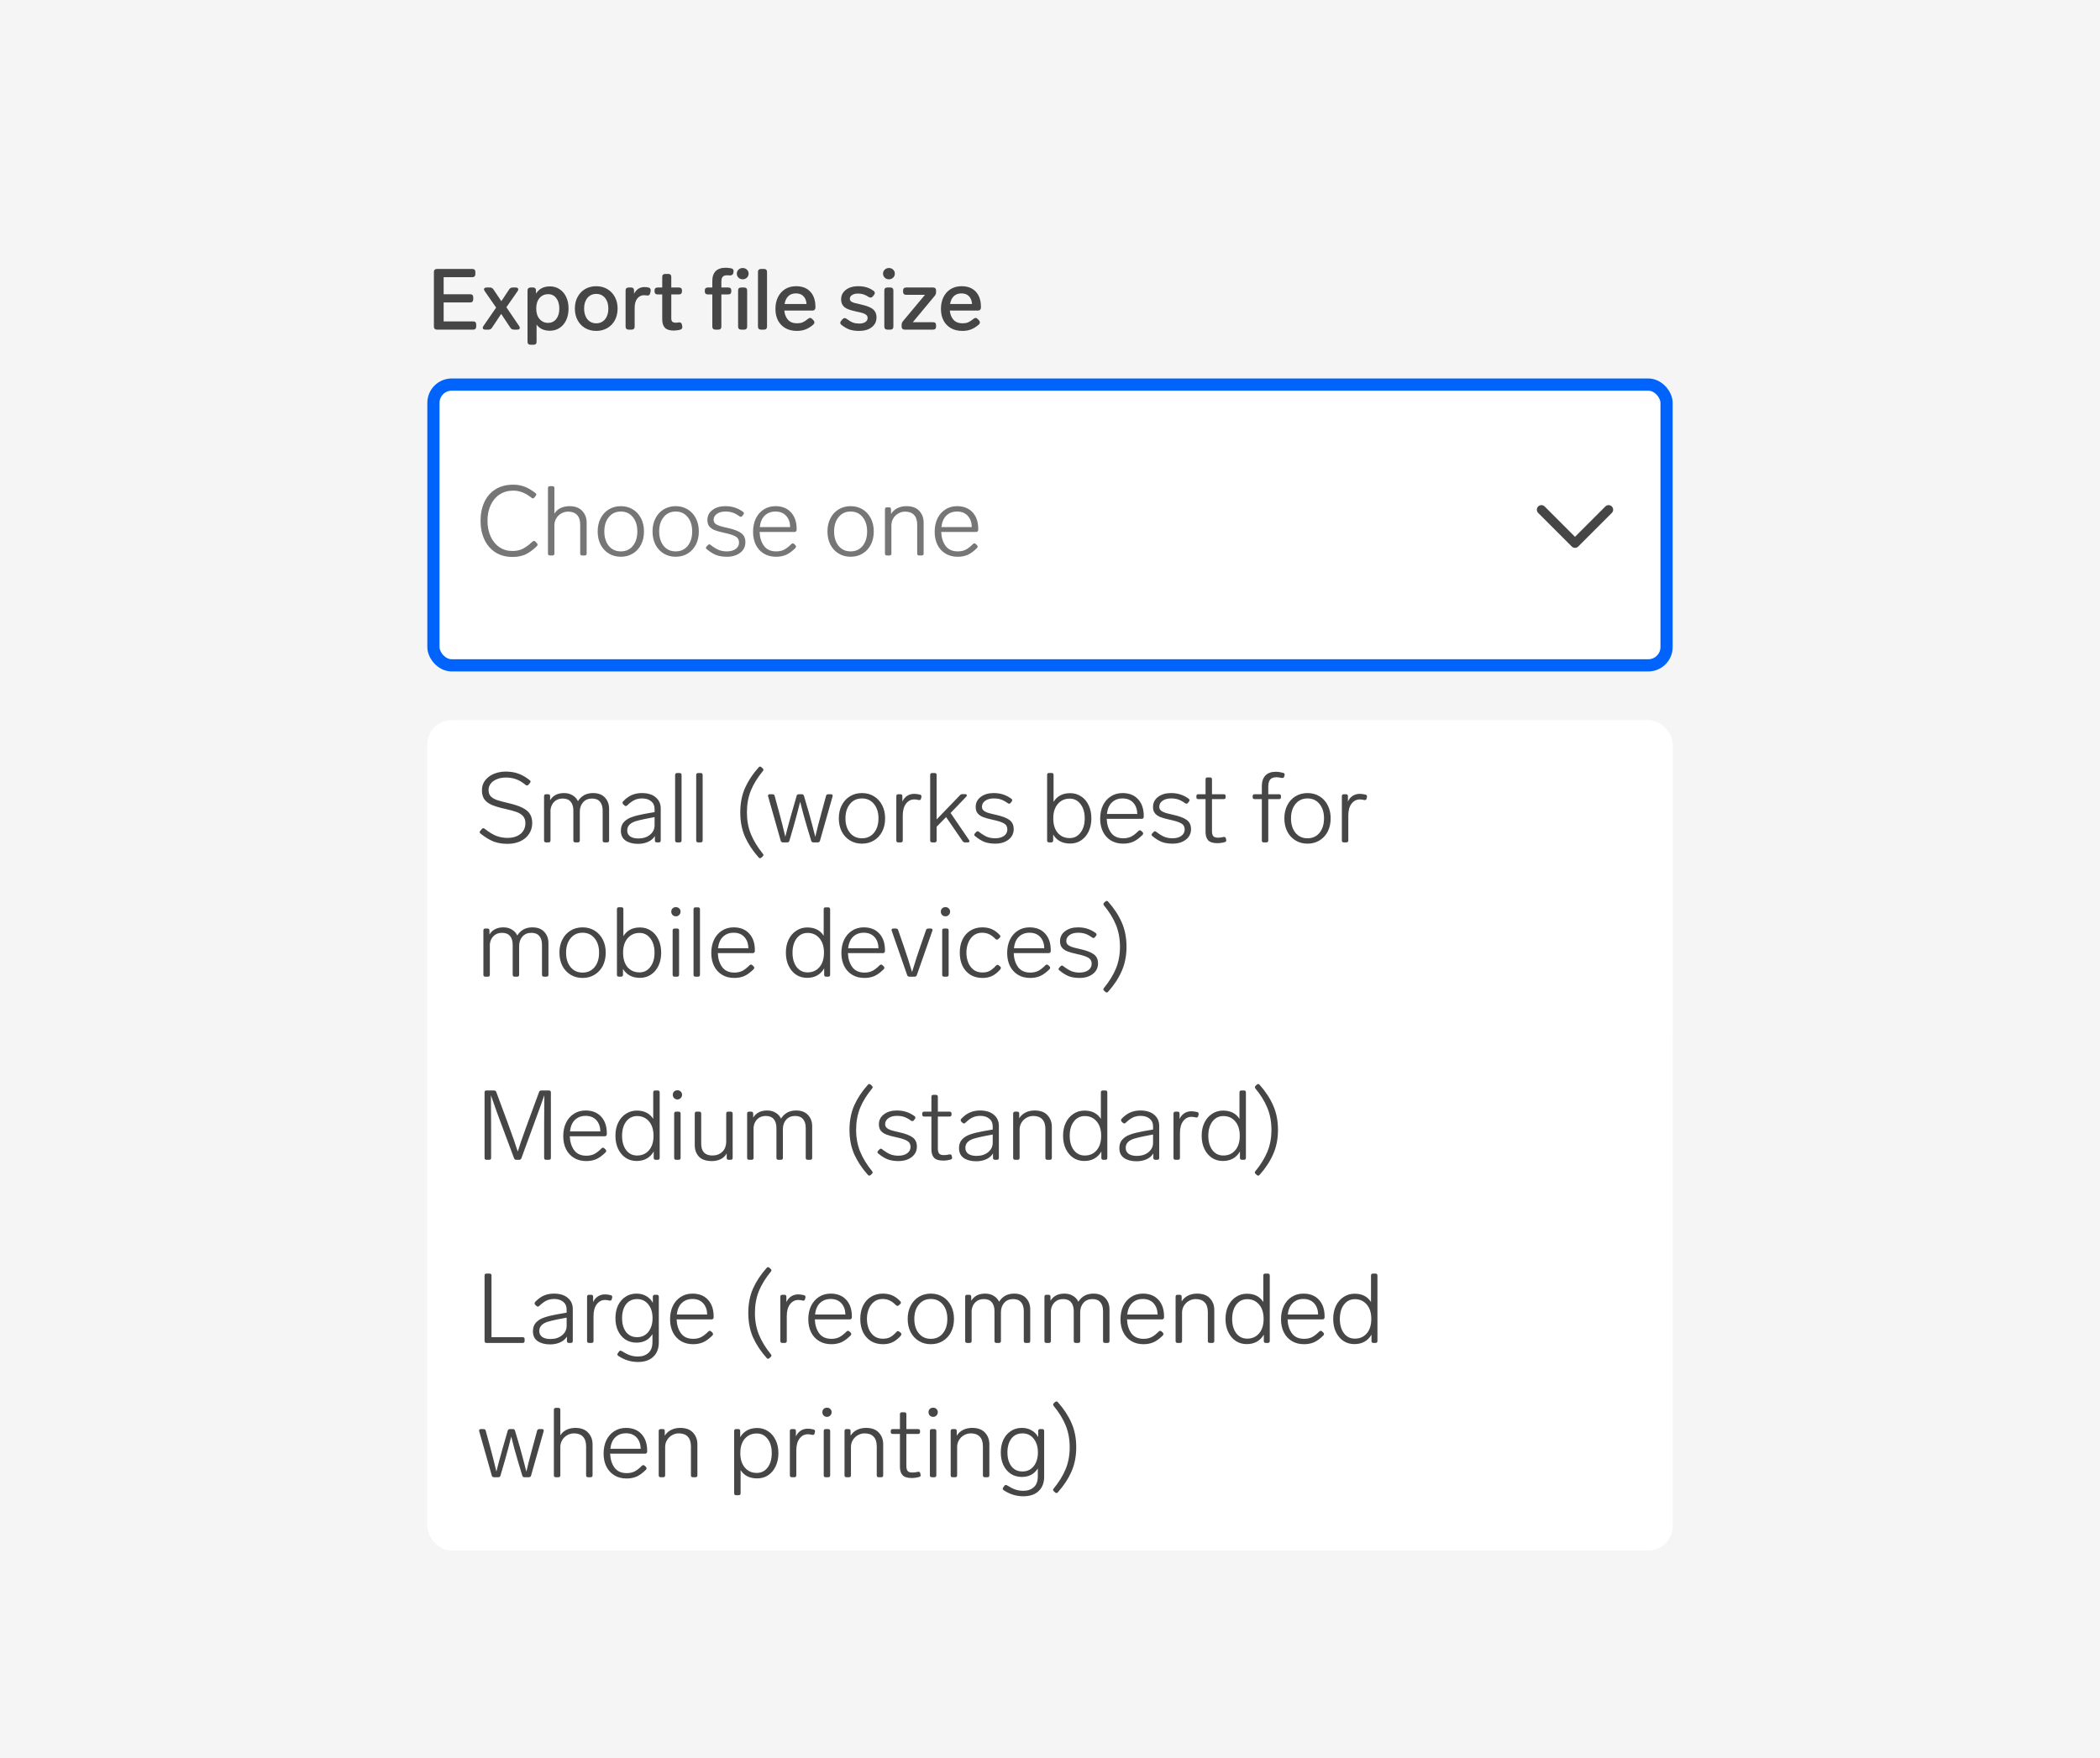 <svg width="344" height="288" viewBox="0 0 344 288" fill="none" xmlns="http://www.w3.org/2000/svg">
<rect width="344" height="288" fill="#F5F5F5"/>
<path d="M71.568 54C71.419 54 71.297 53.958 71.204 53.874C71.12 53.781 71.078 53.659 71.078 53.51V44.55C71.078 44.391 71.12 44.27 71.204 44.186C71.297 44.102 71.419 44.06 71.568 44.06H77.378C77.537 44.06 77.658 44.102 77.742 44.186C77.826 44.27 77.868 44.391 77.868 44.55V44.914C77.868 45.063 77.826 45.185 77.742 45.278C77.658 45.362 77.537 45.404 77.378 45.404H72.674V48.204H77.028C77.187 48.204 77.308 48.246 77.392 48.33C77.476 48.414 77.518 48.535 77.518 48.694V49.058C77.518 49.207 77.476 49.329 77.392 49.422C77.308 49.506 77.187 49.548 77.028 49.548H72.674V52.656H77.518C77.677 52.656 77.798 52.698 77.882 52.782C77.966 52.866 78.008 52.987 78.008 53.146V53.51C78.008 53.659 77.966 53.781 77.882 53.874C77.798 53.958 77.677 54 77.518 54H71.568ZM85.038 53.412C85.113 53.533 85.15 53.631 85.15 53.706C85.15 53.799 85.113 53.874 85.038 53.93C84.964 53.977 84.861 54 84.73 54H84.184C83.923 54 83.727 53.893 83.596 53.678L82.098 51.424L80.6 53.678C80.47 53.893 80.274 54 80.012 54H79.508C79.368 54 79.261 53.977 79.186 53.93C79.112 53.874 79.074 53.799 79.074 53.706C79.074 53.631 79.112 53.533 79.186 53.412L81.272 50.388L79.396 47.686C79.322 47.565 79.284 47.467 79.284 47.392C79.284 47.299 79.322 47.229 79.396 47.182C79.471 47.126 79.578 47.098 79.718 47.098H80.236C80.488 47.098 80.684 47.201 80.824 47.406L82.126 49.338L83.4 47.42C83.531 47.205 83.727 47.098 83.988 47.098H84.478C84.609 47.098 84.712 47.126 84.786 47.182C84.861 47.238 84.898 47.313 84.898 47.406C84.898 47.481 84.861 47.579 84.786 47.7L82.952 50.332L85.038 53.412ZM90.081 46.916C90.669 46.916 91.191 47.065 91.649 47.364C92.115 47.663 92.479 48.087 92.741 48.638C93.002 49.189 93.133 49.823 93.133 50.542C93.133 51.27 93.002 51.909 92.741 52.46C92.479 53.011 92.115 53.435 91.649 53.734C91.182 54.033 90.659 54.182 90.081 54.182C89.11 54.182 88.382 53.846 87.897 53.174V55.988C87.897 56.147 87.855 56.268 87.771 56.352C87.687 56.436 87.565 56.478 87.407 56.478H86.903C86.753 56.478 86.632 56.436 86.539 56.352C86.455 56.268 86.413 56.147 86.413 55.988V47.588C86.413 47.429 86.455 47.308 86.539 47.224C86.632 47.14 86.753 47.098 86.903 47.098H87.309C87.467 47.098 87.589 47.14 87.673 47.224C87.757 47.308 87.799 47.429 87.799 47.588V48.106C88.293 47.313 89.054 46.916 90.081 46.916ZM89.773 52.894C90.333 52.894 90.781 52.684 91.117 52.264C91.453 51.835 91.621 51.261 91.621 50.542C91.621 49.833 91.453 49.263 91.117 48.834C90.79 48.405 90.347 48.19 89.787 48.19C89.217 48.19 88.751 48.4 88.387 48.82C88.023 49.24 87.841 49.814 87.841 50.542C87.841 51.27 88.023 51.844 88.387 52.264C88.751 52.684 89.213 52.894 89.773 52.894ZM97.669 54.21C96.988 54.21 96.381 54.056 95.849 53.748C95.326 53.44 94.916 53.011 94.617 52.46C94.318 51.9 94.169 51.261 94.169 50.542C94.169 49.823 94.318 49.189 94.617 48.638C94.916 48.087 95.326 47.658 95.849 47.35C96.381 47.042 96.988 46.888 97.669 46.888C98.341 46.888 98.943 47.042 99.475 47.35C100.007 47.658 100.422 48.092 100.721 48.652C101.02 49.203 101.169 49.833 101.169 50.542C101.169 51.261 101.02 51.9 100.721 52.46C100.422 53.011 100.007 53.44 99.475 53.748C98.943 54.056 98.341 54.21 97.669 54.21ZM97.669 52.964C98.266 52.964 98.747 52.745 99.111 52.306C99.475 51.858 99.657 51.27 99.657 50.542C99.657 49.823 99.475 49.245 99.111 48.806C98.747 48.367 98.266 48.148 97.669 48.148C97.072 48.148 96.591 48.367 96.227 48.806C95.863 49.245 95.681 49.823 95.681 50.542C95.681 51.27 95.863 51.858 96.227 52.306C96.591 52.745 97.072 52.964 97.669 52.964ZM105.585 47.028C105.79 47.028 106 47.051 106.215 47.098C106.467 47.154 106.593 47.303 106.593 47.546C106.593 47.611 106.588 47.658 106.579 47.686L106.509 48.022C106.453 48.283 106.313 48.414 106.089 48.414L105.963 48.4C105.795 48.372 105.646 48.358 105.515 48.358C105.048 48.358 104.67 48.545 104.381 48.918C104.101 49.282 103.961 49.791 103.961 50.444V53.51C103.961 53.659 103.919 53.781 103.835 53.874C103.751 53.958 103.63 54 103.471 54H102.967C102.818 54 102.696 53.958 102.603 53.874C102.519 53.781 102.477 53.659 102.477 53.51V47.588C102.477 47.429 102.519 47.308 102.603 47.224C102.696 47.14 102.818 47.098 102.967 47.098H103.373C103.532 47.098 103.653 47.14 103.737 47.224C103.821 47.308 103.863 47.429 103.863 47.588V48.134C104.031 47.789 104.26 47.518 104.549 47.322C104.838 47.126 105.184 47.028 105.585 47.028ZM111.168 52.824C111.196 52.815 111.238 52.81 111.294 52.81C111.528 52.81 111.668 52.945 111.714 53.216L111.756 53.44C111.766 53.468 111.77 53.515 111.77 53.58C111.77 53.813 111.64 53.963 111.378 54.028C111.005 54.112 110.664 54.154 110.356 54.154C109.694 54.154 109.213 54 108.914 53.692C108.625 53.384 108.48 52.922 108.48 52.306V48.232H107.71C107.561 48.232 107.44 48.19 107.346 48.106C107.262 48.013 107.22 47.891 107.22 47.742V47.588C107.22 47.429 107.262 47.308 107.346 47.224C107.44 47.14 107.561 47.098 107.71 47.098H108.48V45.362C108.48 45.203 108.522 45.082 108.606 44.998C108.7 44.914 108.821 44.872 108.97 44.872H109.474C109.633 44.872 109.754 44.914 109.838 44.998C109.922 45.082 109.964 45.203 109.964 45.362V47.098H111.224C111.383 47.098 111.504 47.14 111.588 47.224C111.672 47.308 111.714 47.429 111.714 47.588V47.742C111.714 47.891 111.672 48.013 111.588 48.106C111.504 48.19 111.383 48.232 111.224 48.232H109.964V52.124C109.964 52.395 110.02 52.586 110.132 52.698C110.254 52.81 110.445 52.866 110.706 52.866C110.818 52.866 110.972 52.852 111.168 52.824ZM119.105 45.096C118.778 45.096 118.54 45.175 118.391 45.334C118.242 45.493 118.167 45.763 118.167 46.146V47.098H119.301C119.46 47.098 119.581 47.14 119.665 47.224C119.749 47.308 119.791 47.429 119.791 47.588V47.742C119.791 47.891 119.749 48.013 119.665 48.106C119.581 48.19 119.46 48.232 119.301 48.232H118.167V53.51C118.167 53.659 118.125 53.781 118.041 53.874C117.957 53.958 117.836 54 117.677 54H117.173C117.024 54 116.902 53.958 116.809 53.874C116.725 53.781 116.683 53.659 116.683 53.51V48.232H115.941C115.792 48.232 115.67 48.19 115.577 48.106C115.493 48.013 115.451 47.891 115.451 47.742V47.588C115.451 47.429 115.493 47.308 115.577 47.224C115.67 47.14 115.792 47.098 115.941 47.098H116.683V46.048C116.683 45.329 116.865 44.788 117.229 44.424C117.602 44.051 118.139 43.864 118.839 43.864C119.156 43.864 119.478 43.897 119.805 43.962C120.048 44.027 120.169 44.177 120.169 44.41C120.169 44.475 120.164 44.527 120.155 44.564L120.113 44.76C120.057 45.003 119.875 45.124 119.567 45.124L119.399 45.11C119.334 45.101 119.236 45.096 119.105 45.096ZM121.663 45.754C121.392 45.754 121.163 45.665 120.977 45.488C120.79 45.301 120.697 45.082 120.697 44.83C120.697 44.569 120.79 44.349 120.977 44.172C121.163 43.995 121.392 43.906 121.663 43.906C121.933 43.906 122.162 43.995 122.349 44.172C122.535 44.349 122.629 44.569 122.629 44.83C122.629 45.082 122.535 45.301 122.349 45.488C122.162 45.665 121.933 45.754 121.663 45.754ZM121.397 54C121.247 54 121.126 53.958 121.033 53.874C120.949 53.781 120.907 53.659 120.907 53.51V47.588C120.907 47.429 120.949 47.308 121.033 47.224C121.126 47.14 121.247 47.098 121.397 47.098H121.901C122.059 47.098 122.181 47.14 122.265 47.224C122.349 47.308 122.391 47.429 122.391 47.588V53.51C122.391 53.659 122.349 53.781 122.265 53.874C122.181 53.958 122.059 54 121.901 54H121.397ZM124.652 54C124.503 54 124.381 53.958 124.288 53.874C124.204 53.781 124.162 53.659 124.162 53.51V44.55C124.162 44.391 124.204 44.27 124.288 44.186C124.381 44.102 124.503 44.06 124.652 44.06H125.156C125.315 44.06 125.436 44.102 125.52 44.186C125.604 44.27 125.646 44.391 125.646 44.55V53.51C125.646 53.659 125.604 53.781 125.52 53.874C125.436 53.958 125.315 54 125.156 54H124.652ZM132.357 52.236C132.478 52.133 132.595 52.082 132.707 52.082C132.819 52.082 132.935 52.143 133.057 52.264L133.253 52.474C133.355 52.595 133.407 52.712 133.407 52.824C133.407 52.945 133.346 53.062 133.225 53.174C132.795 53.547 132.366 53.813 131.937 53.972C131.517 54.131 131.05 54.21 130.537 54.21C129.818 54.21 129.193 54.061 128.661 53.762C128.138 53.463 127.732 53.043 127.443 52.502C127.163 51.951 127.023 51.317 127.023 50.598C127.023 49.889 127.158 49.254 127.429 48.694C127.709 48.125 128.101 47.681 128.605 47.364C129.118 47.047 129.715 46.888 130.397 46.888C131.414 46.888 132.198 47.191 132.749 47.798C133.299 48.395 133.575 49.221 133.575 50.276V50.402C133.565 50.551 133.519 50.668 133.435 50.752C133.351 50.836 133.229 50.878 133.071 50.878H128.479C128.535 51.494 128.735 51.998 129.081 52.39C129.435 52.773 129.93 52.964 130.565 52.964C130.91 52.964 131.213 52.913 131.475 52.81C131.736 52.698 132.03 52.507 132.357 52.236ZM130.369 48.064C129.855 48.064 129.44 48.218 129.123 48.526C128.815 48.825 128.614 49.249 128.521 49.8H132.119C132.081 49.259 131.913 48.834 131.615 48.526C131.316 48.218 130.901 48.064 130.369 48.064ZM140.725 54.21C140.156 54.21 139.647 54.14 139.199 54C138.76 53.851 138.312 53.594 137.855 53.23C137.715 53.127 137.645 53.011 137.645 52.88C137.645 52.777 137.696 52.665 137.799 52.544L138.009 52.306C138.121 52.175 138.242 52.11 138.373 52.11C138.476 52.11 138.588 52.157 138.709 52.25C139.101 52.539 139.446 52.74 139.745 52.852C140.044 52.955 140.38 53.006 140.753 53.006C141.154 53.006 141.481 52.927 141.733 52.768C141.994 52.6 142.125 52.376 142.125 52.096C142.125 51.881 142.05 51.713 141.901 51.592C141.761 51.461 141.574 51.363 141.341 51.298C141.108 51.223 140.762 51.139 140.305 51.046C139.661 50.906 139.157 50.757 138.793 50.598C138.438 50.43 138.182 50.22 138.023 49.968C137.864 49.716 137.785 49.394 137.785 49.002C137.785 48.601 137.897 48.241 138.121 47.924C138.354 47.607 138.676 47.355 139.087 47.168C139.507 46.981 139.997 46.888 140.557 46.888C141.061 46.888 141.509 46.944 141.901 47.056C142.302 47.168 142.694 47.359 143.077 47.63C143.226 47.742 143.301 47.868 143.301 48.008C143.301 48.101 143.254 48.209 143.161 48.33L142.979 48.554C142.876 48.685 142.75 48.75 142.601 48.75C142.489 48.75 142.382 48.713 142.279 48.638C141.971 48.433 141.686 48.293 141.425 48.218C141.164 48.134 140.87 48.092 140.543 48.092C140.142 48.092 139.82 48.171 139.577 48.33C139.334 48.489 139.213 48.694 139.213 48.946C139.213 49.114 139.269 49.249 139.381 49.352C139.502 49.445 139.67 49.529 139.885 49.604C140.109 49.669 140.459 49.753 140.935 49.856C141.579 49.996 142.088 50.155 142.461 50.332C142.844 50.5 143.124 50.719 143.301 50.99C143.488 51.251 143.581 51.592 143.581 52.012C143.581 52.665 143.32 53.197 142.797 53.608C142.284 54.009 141.593 54.21 140.725 54.21ZM145.616 45.754C145.345 45.754 145.117 45.665 144.93 45.488C144.743 45.301 144.65 45.082 144.65 44.83C144.65 44.569 144.743 44.349 144.93 44.172C145.117 43.995 145.345 43.906 145.616 43.906C145.887 43.906 146.115 43.995 146.302 44.172C146.489 44.349 146.582 44.569 146.582 44.83C146.582 45.082 146.489 45.301 146.302 45.488C146.115 45.665 145.887 45.754 145.616 45.754ZM145.35 54C145.201 54 145.079 53.958 144.986 53.874C144.902 53.781 144.86 53.659 144.86 53.51V47.588C144.86 47.429 144.902 47.308 144.986 47.224C145.079 47.14 145.201 47.098 145.35 47.098H145.854C146.013 47.098 146.134 47.14 146.218 47.224C146.302 47.308 146.344 47.429 146.344 47.588V53.51C146.344 53.659 146.302 53.781 146.218 53.874C146.134 53.958 146.013 54 145.854 54H145.35ZM152.847 47.098C153.006 47.098 153.127 47.14 153.211 47.224C153.295 47.308 153.337 47.429 153.337 47.588V47.854C153.337 48.087 153.262 48.293 153.113 48.47L149.529 52.782H152.847C153.006 52.782 153.127 52.824 153.211 52.908C153.295 52.992 153.337 53.113 153.337 53.272V53.51C153.337 53.659 153.295 53.781 153.211 53.874C153.127 53.958 153.006 54 152.847 54H148.185C148.036 54 147.914 53.958 147.821 53.874C147.737 53.781 147.695 53.659 147.695 53.51V53.23C147.695 52.997 147.77 52.791 147.919 52.614L151.517 48.302H148.423C148.274 48.302 148.152 48.26 148.059 48.176C147.975 48.083 147.933 47.961 147.933 47.812V47.588C147.933 47.429 147.975 47.308 148.059 47.224C148.152 47.14 148.274 47.098 148.423 47.098H152.847ZM159.468 52.236C159.589 52.133 159.706 52.082 159.818 52.082C159.93 52.082 160.047 52.143 160.168 52.264L160.364 52.474C160.467 52.595 160.518 52.712 160.518 52.824C160.518 52.945 160.457 53.062 160.336 53.174C159.907 53.547 159.477 53.813 159.048 53.972C158.628 54.131 158.161 54.21 157.648 54.21C156.929 54.21 156.304 54.061 155.772 53.762C155.249 53.463 154.843 53.043 154.554 52.502C154.274 51.951 154.134 51.317 154.134 50.598C154.134 49.889 154.269 49.254 154.54 48.694C154.82 48.125 155.212 47.681 155.716 47.364C156.229 47.047 156.827 46.888 157.508 46.888C158.525 46.888 159.309 47.191 159.86 47.798C160.411 48.395 160.686 49.221 160.686 50.276V50.402C160.677 50.551 160.63 50.668 160.546 50.752C160.462 50.836 160.341 50.878 160.182 50.878H155.59C155.646 51.494 155.847 51.998 156.192 52.39C156.547 52.773 157.041 52.964 157.676 52.964C158.021 52.964 158.325 52.913 158.586 52.81C158.847 52.698 159.141 52.507 159.468 52.236ZM157.48 48.064C156.967 48.064 156.551 48.218 156.234 48.526C155.926 48.825 155.725 49.249 155.632 49.8H159.23C159.193 49.259 159.025 48.834 158.726 48.526C158.427 48.218 158.012 48.064 157.48 48.064Z" fill="#464646"/>
<rect x="71" y="63" width="202" height="46" rx="3" fill="white"/>
<path d="M83.968 91.24C82.88 91.24 81.941 90.989 81.152 90.488C80.363 89.976 79.76 89.272 79.344 88.376C78.928 87.48 78.72 86.461 78.72 85.32C78.72 84.168 78.928 83.144 79.344 82.248C79.76 81.352 80.368 80.653 81.168 80.152C81.979 79.651 82.949 79.4 84.08 79.4C84.731 79.4 85.339 79.507 85.904 79.72C86.469 79.923 87.072 80.275 87.712 80.776C87.808 80.84 87.856 80.915 87.856 81C87.856 81.064 87.824 81.139 87.76 81.224L87.536 81.512C87.472 81.597 87.397 81.64 87.312 81.64C87.227 81.64 87.147 81.608 87.072 81.544C86.496 81.096 85.973 80.792 85.504 80.632C85.045 80.461 84.571 80.376 84.08 80.376C83.216 80.376 82.464 80.589 81.824 81.016C81.195 81.432 80.709 82.013 80.368 82.76C80.027 83.507 79.856 84.36 79.856 85.32C79.856 86.269 80.027 87.123 80.368 87.88C80.709 88.627 81.189 89.213 81.808 89.64C82.427 90.056 83.141 90.264 83.952 90.264C84.592 90.264 85.157 90.141 85.648 89.896C86.149 89.64 86.683 89.245 87.248 88.712C87.333 88.648 87.408 88.616 87.472 88.616C87.557 88.616 87.637 88.653 87.712 88.728L87.968 89.016C88.032 89.08 88.064 89.149 88.064 89.224C88.064 89.32 88.011 89.416 87.904 89.512C87.243 90.141 86.613 90.589 86.016 90.856C85.419 91.112 84.736 91.24 83.968 91.24ZM93.282 82.92C94.2 82.92 94.898 83.181 95.378 83.704C95.858 84.216 96.098 84.851 96.098 85.608V90.68C96.098 90.893 95.992 91 95.778 91H95.362C95.149 91 95.042 90.893 95.042 90.68V85.96C95.042 85.256 94.871 84.723 94.53 84.36C94.189 83.997 93.698 83.816 93.058 83.816C92.653 83.816 92.279 83.917 91.938 84.12C91.597 84.312 91.325 84.579 91.122 84.92C90.919 85.261 90.818 85.635 90.818 86.04V90.68C90.818 90.893 90.712 91 90.498 91H90.082C89.869 91 89.762 90.893 89.762 90.68V79.96C89.762 79.747 89.869 79.64 90.082 79.64H90.498C90.712 79.64 90.818 79.747 90.818 79.96V84.136C91.074 83.731 91.415 83.427 91.842 83.224C92.279 83.021 92.76 82.92 93.282 82.92ZM101.698 91.208C100.962 91.208 100.306 91.032 99.73 90.68C99.154 90.328 98.706 89.843 98.386 89.224C98.066 88.595 97.906 87.875 97.906 87.064C97.906 86.253 98.066 85.539 98.386 84.92C98.706 84.291 99.154 83.8 99.73 83.448C100.306 83.096 100.962 82.92 101.698 82.92C102.434 82.92 103.09 83.096 103.666 83.448C104.242 83.8 104.69 84.291 105.01 84.92C105.33 85.539 105.49 86.253 105.49 87.064C105.49 87.875 105.33 88.595 105.01 89.224C104.69 89.843 104.242 90.328 103.666 90.68C103.09 91.032 102.434 91.208 101.698 91.208ZM101.698 90.328C102.519 90.328 103.175 90.029 103.666 89.432C104.157 88.824 104.402 88.035 104.402 87.064C104.402 86.093 104.157 85.309 103.666 84.712C103.175 84.104 102.519 83.8 101.698 83.8C100.877 83.8 100.221 84.104 99.73 84.712C99.239 85.309 98.994 86.093 98.994 87.064C98.994 88.035 99.239 88.824 99.73 89.432C100.221 90.029 100.877 90.328 101.698 90.328ZM110.682 91.208C109.946 91.208 109.29 91.032 108.714 90.68C108.138 90.328 107.69 89.843 107.37 89.224C107.05 88.595 106.89 87.875 106.89 87.064C106.89 86.253 107.05 85.539 107.37 84.92C107.69 84.291 108.138 83.8 108.714 83.448C109.29 83.096 109.946 82.92 110.682 82.92C111.418 82.92 112.074 83.096 112.65 83.448C113.226 83.8 113.674 84.291 113.994 84.92C114.314 85.539 114.474 86.253 114.474 87.064C114.474 87.875 114.314 88.595 113.994 89.224C113.674 89.843 113.226 90.328 112.65 90.68C112.074 91.032 111.418 91.208 110.682 91.208ZM110.682 90.328C111.504 90.328 112.16 90.029 112.65 89.432C113.141 88.824 113.386 88.035 113.386 87.064C113.386 86.093 113.141 85.309 112.65 84.712C112.16 84.104 111.504 83.8 110.682 83.8C109.861 83.8 109.205 84.104 108.714 84.712C108.224 85.309 107.978 86.093 107.978 87.064C107.978 88.035 108.224 88.824 108.714 89.432C109.205 90.029 109.861 90.328 110.682 90.328ZM119.061 91.208C118.41 91.208 117.834 91.117 117.333 90.936C116.842 90.744 116.325 90.424 115.781 89.976C115.685 89.912 115.637 89.837 115.637 89.752C115.637 89.677 115.674 89.603 115.749 89.528L115.957 89.304C116.021 89.219 116.101 89.176 116.197 89.176C116.272 89.176 116.341 89.208 116.405 89.272C116.917 89.667 117.37 89.944 117.765 90.104C118.16 90.253 118.592 90.328 119.061 90.328C119.648 90.328 120.128 90.2 120.501 89.944C120.874 89.677 121.061 89.32 121.061 88.872C121.061 88.424 120.869 88.093 120.485 87.88C120.101 87.667 119.509 87.475 118.709 87.304C118.005 87.155 117.45 87 117.045 86.84C116.65 86.669 116.357 86.456 116.165 86.2C115.973 85.944 115.877 85.608 115.877 85.192C115.877 84.509 116.154 83.96 116.709 83.544C117.264 83.128 117.962 82.92 118.805 82.92C119.381 82.92 119.893 82.995 120.341 83.144C120.8 83.283 121.258 83.517 121.717 83.848C121.813 83.923 121.861 84.003 121.861 84.088C121.861 84.141 121.834 84.211 121.781 84.296L121.589 84.536C121.536 84.621 121.461 84.664 121.365 84.664C121.28 84.664 121.205 84.637 121.141 84.584C120.704 84.275 120.314 84.067 119.973 83.96C119.642 83.853 119.264 83.8 118.837 83.8C118.25 83.8 117.781 83.928 117.429 84.184C117.077 84.44 116.901 84.765 116.901 85.16C116.901 85.405 116.981 85.603 117.141 85.752C117.301 85.901 117.53 86.029 117.829 86.136C118.128 86.232 118.565 86.344 119.141 86.472C120.208 86.707 120.965 86.995 121.413 87.336C121.872 87.677 122.101 88.173 122.101 88.824C122.101 89.539 121.818 90.115 121.253 90.552C120.688 90.989 119.957 91.208 119.061 91.208ZM129.631 89.128C129.706 89.053 129.786 89.016 129.871 89.016C129.946 89.016 130.015 89.048 130.079 89.112L130.287 89.304C130.362 89.379 130.399 89.459 130.399 89.544C130.399 89.608 130.367 89.683 130.303 89.768C129.78 90.291 129.274 90.664 128.783 90.888C128.292 91.101 127.743 91.208 127.135 91.208C126.367 91.208 125.7 91.037 125.135 90.696C124.57 90.355 124.132 89.88 123.823 89.272C123.514 88.653 123.359 87.939 123.359 87.128C123.359 86.307 123.508 85.581 123.807 84.952C124.116 84.312 124.548 83.816 125.103 83.464C125.658 83.101 126.298 82.92 127.023 82.92C128.1 82.92 128.948 83.256 129.567 83.928C130.186 84.6 130.495 85.507 130.495 86.648V86.84C130.484 86.936 130.447 87.011 130.383 87.064C130.33 87.117 130.255 87.144 130.159 87.144H124.431C124.463 88.04 124.698 88.797 125.135 89.416C125.583 90.024 126.25 90.328 127.135 90.328C127.615 90.328 128.036 90.243 128.399 90.072C128.772 89.891 129.183 89.576 129.631 89.128ZM127.023 83.8C126.319 83.8 125.738 84.019 125.279 84.456C124.831 84.883 124.559 85.512 124.463 86.344H129.439C129.418 85.565 129.194 84.947 128.767 84.488C128.34 84.029 127.759 83.8 127.023 83.8ZM139.339 91.208C138.603 91.208 137.947 91.032 137.371 90.68C136.795 90.328 136.347 89.843 136.027 89.224C135.707 88.595 135.547 87.875 135.547 87.064C135.547 86.253 135.707 85.539 136.027 84.92C136.347 84.291 136.795 83.8 137.371 83.448C137.947 83.096 138.603 82.92 139.339 82.92C140.075 82.92 140.731 83.096 141.307 83.448C141.883 83.8 142.331 84.291 142.651 84.92C142.971 85.539 143.131 86.253 143.131 87.064C143.131 87.875 142.971 88.595 142.651 89.224C142.331 89.843 141.883 90.328 141.307 90.68C140.731 91.032 140.075 91.208 139.339 91.208ZM139.339 90.328C140.16 90.328 140.816 90.029 141.307 89.432C141.797 88.824 142.043 88.035 142.043 87.064C142.043 86.093 141.797 85.309 141.307 84.712C140.816 84.104 140.16 83.8 139.339 83.8C138.517 83.8 137.861 84.104 137.371 84.712C136.88 85.309 136.635 86.093 136.635 87.064C136.635 88.035 136.88 88.824 137.371 89.432C137.861 90.029 138.517 90.328 139.339 90.328ZM148.485 82.92C149.413 82.92 150.112 83.176 150.581 83.688C151.061 84.2 151.301 84.84 151.301 85.608V90.68C151.301 90.893 151.195 91 150.981 91H150.565C150.352 91 150.245 90.893 150.245 90.68V85.96C150.245 85.256 150.075 84.723 149.733 84.36C149.392 83.997 148.901 83.816 148.261 83.816C147.856 83.816 147.483 83.917 147.141 84.12C146.8 84.312 146.528 84.579 146.325 84.92C146.123 85.261 146.021 85.635 146.021 86.04V90.68C146.021 90.893 145.915 91 145.701 91H145.285C145.072 91 144.965 90.893 144.965 90.68V83.432C144.965 83.219 145.072 83.112 145.285 83.112H145.637C145.851 83.112 145.957 83.219 145.957 83.432V84.2C146.224 83.773 146.576 83.453 147.013 83.24C147.451 83.027 147.941 82.92 148.485 82.92ZM159.381 89.128C159.456 89.053 159.536 89.016 159.621 89.016C159.696 89.016 159.765 89.048 159.829 89.112L160.037 89.304C160.112 89.379 160.149 89.459 160.149 89.544C160.149 89.608 160.117 89.683 160.053 89.768C159.53 90.291 159.024 90.664 158.533 90.888C158.042 91.101 157.493 91.208 156.885 91.208C156.117 91.208 155.45 91.037 154.885 90.696C154.32 90.355 153.882 89.88 153.573 89.272C153.264 88.653 153.109 87.939 153.109 87.128C153.109 86.307 153.258 85.581 153.557 84.952C153.866 84.312 154.298 83.816 154.853 83.464C155.408 83.101 156.048 82.92 156.773 82.92C157.85 82.92 158.698 83.256 159.317 83.928C159.936 84.6 160.245 85.507 160.245 86.648V86.84C160.234 86.936 160.197 87.011 160.133 87.064C160.08 87.117 160.005 87.144 159.909 87.144H154.181C154.213 88.04 154.448 88.797 154.885 89.416C155.333 90.024 156 90.328 156.885 90.328C157.365 90.328 157.786 90.243 158.149 90.072C158.522 89.891 158.933 89.576 159.381 89.128ZM156.773 83.8C156.069 83.8 155.488 84.019 155.029 84.456C154.581 84.883 154.309 85.512 154.213 86.344H159.189C159.168 85.565 158.944 84.947 158.517 84.488C158.09 84.029 157.509 83.8 156.773 83.8Z" fill="#767676"/>
<path d="M252.5 83.5L258 89L263.5 83.5" stroke="#464646" stroke-width="1.5" stroke-linecap="round" stroke-linejoin="round"/>
<rect x="71" y="63" width="202" height="46" rx="3" stroke="#0063FB" stroke-width="2"/>
<g filter="url(#filter0_dd_1501_18130)">
<g clip-path="url(#clip0_1501_18130)">
<rect width="204" height="136" transform="translate(70 112)" fill="white"/>
<rect width="204" height="52" transform="translate(70 112)" fill="white"/>
<path d="M83.136 132.24C82.293 132.24 81.531 132.112 80.848 131.856C80.176 131.589 79.467 131.157 78.72 130.56C78.624 130.475 78.576 130.395 78.576 130.32C78.576 130.256 78.608 130.187 78.672 130.112L78.928 129.808C78.981 129.723 79.061 129.68 79.168 129.68C79.253 129.68 79.323 129.707 79.376 129.76C80.133 130.347 80.795 130.747 81.36 130.96C81.925 131.163 82.517 131.264 83.136 131.264C84 131.264 84.704 131.051 85.248 130.624C85.792 130.187 86.064 129.595 86.064 128.848C86.064 128.368 85.936 127.984 85.68 127.696C85.424 127.408 85.072 127.184 84.624 127.024C84.187 126.864 83.563 126.693 82.752 126.512C81.781 126.299 81.024 126.069 80.48 125.824C79.947 125.579 79.557 125.269 79.312 124.896C79.067 124.523 78.944 124.043 78.944 123.456C78.944 122.837 79.12 122.299 79.472 121.84C79.835 121.371 80.315 121.013 80.912 120.768C81.509 120.523 82.155 120.4 82.848 120.4C83.605 120.4 84.293 120.512 84.912 120.736C85.541 120.96 86.16 121.317 86.768 121.808C86.864 121.872 86.912 121.947 86.912 122.032C86.912 122.096 86.88 122.171 86.816 122.256L86.576 122.544C86.523 122.629 86.443 122.672 86.336 122.672C86.251 122.672 86.176 122.645 86.112 122.592C85.568 122.144 85.04 121.829 84.528 121.648C84.027 121.467 83.472 121.376 82.864 121.376C82.309 121.376 81.819 121.467 81.392 121.648C80.965 121.819 80.629 122.059 80.384 122.368C80.149 122.677 80.032 123.029 80.032 123.424C80.032 123.851 80.149 124.192 80.384 124.448C80.629 124.704 80.965 124.907 81.392 125.056C81.829 125.205 82.464 125.376 83.296 125.568C84.256 125.792 85.013 126.043 85.568 126.32C86.133 126.597 86.544 126.939 86.8 127.344C87.056 127.739 87.184 128.229 87.184 128.816C87.184 129.499 87.008 130.101 86.656 130.624C86.315 131.136 85.835 131.536 85.216 131.824C84.597 132.101 83.904 132.24 83.136 132.24ZM97.138 123.92C97.991 123.92 98.641 124.165 99.09 124.656C99.548 125.136 99.778 125.755 99.778 126.512V131.68C99.778 131.893 99.671 132 99.457 132H99.041C98.828 132 98.722 131.893 98.722 131.68V126.8C98.722 126.16 98.572 125.669 98.273 125.328C97.986 124.987 97.553 124.816 96.978 124.816C96.37 124.816 95.884 125.019 95.522 125.424C95.159 125.829 94.978 126.352 94.978 126.992V131.68C94.978 131.893 94.871 132 94.657 132H94.242C94.028 132 93.921 131.893 93.921 131.68V126.8C93.921 126.16 93.772 125.669 93.474 125.328C93.186 124.987 92.748 124.816 92.162 124.816C91.618 124.816 91.164 124.987 90.802 125.328C90.45 125.669 90.242 126.117 90.177 126.672V131.68C90.177 131.893 90.071 132 89.858 132H89.442C89.228 132 89.121 131.893 89.121 131.68V124.432C89.121 124.219 89.228 124.112 89.442 124.112H89.793C90.007 124.112 90.114 124.219 90.114 124.432V125.088C90.594 124.309 91.356 123.92 92.401 123.92C92.945 123.92 93.409 124.043 93.793 124.288C94.188 124.523 94.481 124.843 94.674 125.248C95.239 124.363 96.06 123.92 97.138 123.92ZM105.146 123.92C106.117 123.92 106.874 124.155 107.418 124.624C107.962 125.083 108.234 125.691 108.234 126.448V131.68C108.234 131.893 108.127 132 107.914 132H107.594C107.381 132 107.274 131.893 107.274 131.68V130.96C107.007 131.387 106.629 131.707 106.138 131.92C105.658 132.133 105.119 132.24 104.522 132.24C103.69 132.24 103.013 132.064 102.49 131.712C101.967 131.36 101.706 130.816 101.706 130.08C101.706 129.493 101.871 129.024 102.202 128.672C102.533 128.309 102.965 128.037 103.498 127.856C104.031 127.664 104.698 127.493 105.498 127.344L107.226 127.04V126.528C107.226 125.984 107.039 125.563 106.666 125.264C106.293 124.955 105.802 124.8 105.194 124.8C104.735 124.8 104.319 124.885 103.946 125.056C103.573 125.227 103.173 125.52 102.746 125.936C102.671 126.011 102.591 126.048 102.506 126.048C102.431 126.048 102.362 126.016 102.298 125.952L102.09 125.76C102.015 125.685 101.978 125.605 101.978 125.52C101.978 125.424 102.015 125.339 102.09 125.264C102.538 124.795 103.007 124.453 103.498 124.24C103.999 124.027 104.549 123.92 105.146 123.92ZM104.57 131.36C105.338 131.36 105.973 131.157 106.474 130.752C106.975 130.347 107.226 129.829 107.226 129.2V127.856L105.738 128.144C105.045 128.283 104.495 128.416 104.09 128.544C103.685 128.672 103.359 128.859 103.114 129.104C102.869 129.349 102.746 129.669 102.746 130.064C102.746 130.469 102.906 130.789 103.226 131.024C103.557 131.248 104.005 131.36 104.57 131.36ZM110.911 132C110.697 132 110.591 131.893 110.591 131.68V120.96C110.591 120.747 110.697 120.64 110.911 120.64H111.327C111.54 120.64 111.647 120.747 111.647 120.96V131.68C111.647 131.893 111.54 132 111.327 132H110.911ZM114.364 132C114.15 132 114.044 131.893 114.044 131.68V120.96C114.044 120.747 114.15 120.64 114.364 120.64H114.78C114.993 120.64 115.1 120.747 115.1 120.96V131.68C115.1 131.893 114.993 132 114.78 132H114.364ZM124.72 134.496C124.656 134.56 124.582 134.592 124.496 134.592C124.411 134.592 124.336 134.549 124.272 134.464C123.302 133.376 122.555 132.245 122.032 131.072C121.52 129.899 121.264 128.571 121.264 127.088C121.264 125.605 121.52 124.277 122.032 123.104C122.555 121.931 123.302 120.8 124.272 119.712C124.336 119.627 124.411 119.584 124.496 119.584C124.582 119.584 124.656 119.616 124.72 119.68L124.928 119.872C125.014 119.936 125.056 120.016 125.056 120.112C125.056 120.187 125.024 120.256 124.96 120.32C124.086 121.387 123.43 122.453 122.992 123.52C122.566 124.587 122.352 125.776 122.352 127.088C122.352 128.389 122.571 129.579 123.008 130.656C123.446 131.723 124.096 132.789 124.96 133.856C125.024 133.92 125.056 133.989 125.056 134.064C125.056 134.16 125.014 134.24 124.928 134.304L124.72 134.496ZM135.312 124.384C135.355 124.203 135.477 124.112 135.68 124.112H136.112C136.229 124.112 136.309 124.144 136.352 124.208C136.405 124.272 136.416 124.357 136.384 124.464L134.32 131.728C134.277 131.909 134.155 132 133.952 132H133.232C133.051 132 132.933 131.909 132.88 131.728L132.144 129.28C131.76 128 131.403 126.688 131.072 125.344C130.752 126.645 130.4 127.968 130.016 129.312L129.312 131.728C129.269 131.909 129.147 132 128.944 132H128.256C128.053 132 127.931 131.909 127.888 131.728L125.824 124.464C125.813 124.443 125.808 124.405 125.808 124.352C125.808 124.277 125.835 124.219 125.888 124.176C125.941 124.133 126.011 124.112 126.096 124.112H126.528C126.731 124.112 126.853 124.203 126.896 124.384L127.664 127.216C128.016 128.507 128.341 129.792 128.64 131.072C128.875 130.123 129.221 128.837 129.68 127.216L130.496 124.384C130.539 124.203 130.661 124.112 130.864 124.112H131.344C131.536 124.112 131.653 124.203 131.696 124.384L132.528 127.216C132.891 128.528 133.232 129.819 133.552 131.088C133.797 130.021 134.128 128.731 134.544 127.216L135.312 124.384ZM141.198 132.208C140.462 132.208 139.806 132.032 139.23 131.68C138.654 131.328 138.206 130.843 137.886 130.224C137.566 129.595 137.406 128.875 137.406 128.064C137.406 127.253 137.566 126.539 137.886 125.92C138.206 125.291 138.654 124.8 139.23 124.448C139.806 124.096 140.462 123.92 141.198 123.92C141.934 123.92 142.59 124.096 143.166 124.448C143.742 124.8 144.19 125.291 144.51 125.92C144.83 126.539 144.99 127.253 144.99 128.064C144.99 128.875 144.83 129.595 144.51 130.224C144.19 130.843 143.742 131.328 143.166 131.68C142.59 132.032 141.934 132.208 141.198 132.208ZM141.198 131.328C142.019 131.328 142.675 131.029 143.166 130.432C143.657 129.824 143.902 129.035 143.902 128.064C143.902 127.093 143.657 126.309 143.166 125.712C142.675 125.104 142.019 124.8 141.198 124.8C140.377 124.8 139.721 125.104 139.23 125.712C138.739 126.309 138.494 127.093 138.494 128.064C138.494 129.035 138.739 129.824 139.23 130.432C139.721 131.029 140.377 131.328 141.198 131.328ZM149.769 124.048C150.035 124.048 150.35 124.091 150.713 124.176C150.905 124.24 150.979 124.373 150.937 124.576L150.873 124.832C150.819 125.035 150.686 125.109 150.473 125.056C150.217 124.992 149.982 124.96 149.769 124.96C149.225 124.96 148.771 125.195 148.409 125.664C148.057 126.133 147.881 126.784 147.881 127.616V131.68C147.881 131.893 147.774 132 147.561 132H147.145C146.931 132 146.825 131.893 146.825 131.68V124.432C146.825 124.219 146.931 124.112 147.145 124.112H147.497C147.71 124.112 147.817 124.219 147.817 124.432V125.312C147.998 124.917 148.254 124.608 148.585 124.384C148.926 124.16 149.321 124.048 149.769 124.048ZM158.068 132C157.908 132 157.78 131.931 157.684 131.792L154.98 127.856L153.428 129.44V131.68C153.428 131.893 153.321 132 153.108 132H152.692C152.478 132 152.372 131.893 152.372 131.68V120.96C152.372 120.747 152.478 120.64 152.692 120.64H153.108C153.321 120.64 153.428 120.747 153.428 120.96V128.24L157.268 124.256C157.364 124.149 157.497 124.096 157.668 124.096H158.116C158.201 124.096 158.265 124.117 158.308 124.16C158.361 124.192 158.388 124.235 158.388 124.288C158.388 124.341 158.356 124.411 158.292 124.496L155.716 127.184L158.74 131.616C158.782 131.691 158.804 131.755 158.804 131.808C158.804 131.936 158.718 132 158.548 132H158.068ZM163.014 132.208C162.363 132.208 161.787 132.117 161.286 131.936C160.795 131.744 160.278 131.424 159.734 130.976C159.638 130.912 159.59 130.837 159.59 130.752C159.59 130.677 159.627 130.603 159.702 130.528L159.91 130.304C159.974 130.219 160.054 130.176 160.15 130.176C160.225 130.176 160.294 130.208 160.358 130.272C160.87 130.667 161.323 130.944 161.718 131.104C162.113 131.253 162.545 131.328 163.014 131.328C163.601 131.328 164.081 131.2 164.454 130.944C164.827 130.677 165.014 130.32 165.014 129.872C165.014 129.424 164.822 129.093 164.438 128.88C164.054 128.667 163.462 128.475 162.662 128.304C161.958 128.155 161.403 128 160.998 127.84C160.603 127.669 160.31 127.456 160.118 127.2C159.926 126.944 159.83 126.608 159.83 126.192C159.83 125.509 160.107 124.96 160.662 124.544C161.217 124.128 161.915 123.92 162.758 123.92C163.334 123.92 163.846 123.995 164.294 124.144C164.753 124.283 165.211 124.517 165.67 124.848C165.766 124.923 165.814 125.003 165.814 125.088C165.814 125.141 165.787 125.211 165.734 125.296L165.542 125.536C165.489 125.621 165.414 125.664 165.318 125.664C165.233 125.664 165.158 125.637 165.094 125.584C164.657 125.275 164.267 125.067 163.926 124.96C163.595 124.853 163.217 124.8 162.79 124.8C162.203 124.8 161.734 124.928 161.382 125.184C161.03 125.44 160.854 125.765 160.854 126.16C160.854 126.405 160.934 126.603 161.094 126.752C161.254 126.901 161.483 127.029 161.782 127.136C162.081 127.232 162.518 127.344 163.094 127.472C164.161 127.707 164.918 127.995 165.366 128.336C165.825 128.677 166.054 129.173 166.054 129.824C166.054 130.539 165.771 131.115 165.206 131.552C164.641 131.989 163.91 132.208 163.014 132.208ZM175.304 123.936C175.976 123.936 176.573 124.112 177.096 124.464C177.629 124.805 178.04 125.291 178.328 125.92C178.626 126.539 178.776 127.253 178.776 128.064C178.776 128.875 178.626 129.595 178.328 130.224C178.029 130.843 177.613 131.328 177.08 131.68C176.557 132.021 175.965 132.192 175.304 132.192C174.034 132.192 173.106 131.701 172.52 130.72V131.68C172.52 131.893 172.413 132 172.2 132H171.848C171.634 132 171.528 131.893 171.528 131.68V120.944C171.528 120.731 171.634 120.624 171.848 120.624H172.264C172.477 120.624 172.584 120.731 172.584 120.944V125.36C173.17 124.411 174.077 123.936 175.304 123.936ZM175.224 131.296C175.96 131.296 176.552 130.997 177 130.4C177.458 129.803 177.688 129.024 177.688 128.064C177.688 127.104 177.458 126.325 177 125.728C176.552 125.131 175.96 124.832 175.224 124.832C174.434 124.832 173.789 125.12 173.288 125.696C172.786 126.272 172.536 127.061 172.536 128.064C172.536 129.077 172.781 129.872 173.272 130.448C173.773 131.013 174.424 131.296 175.224 131.296ZM186.491 130.128C186.565 130.053 186.645 130.016 186.731 130.016C186.805 130.016 186.875 130.048 186.939 130.112L187.147 130.304C187.221 130.379 187.259 130.459 187.259 130.544C187.259 130.608 187.227 130.683 187.163 130.768C186.64 131.291 186.133 131.664 185.643 131.888C185.152 132.101 184.603 132.208 183.995 132.208C183.227 132.208 182.56 132.037 181.995 131.696C181.429 131.355 180.992 130.88 180.683 130.272C180.373 129.653 180.219 128.939 180.219 128.128C180.219 127.307 180.368 126.581 180.667 125.952C180.976 125.312 181.408 124.816 181.963 124.464C182.517 124.101 183.157 123.92 183.883 123.92C184.96 123.92 185.808 124.256 186.427 124.928C187.045 125.6 187.355 126.507 187.355 127.648V127.84C187.344 127.936 187.307 128.011 187.243 128.064C187.189 128.117 187.115 128.144 187.019 128.144H181.291C181.323 129.04 181.557 129.797 181.995 130.416C182.443 131.024 183.109 131.328 183.995 131.328C184.475 131.328 184.896 131.243 185.259 131.072C185.632 130.891 186.043 130.576 186.491 130.128ZM183.883 124.8C183.179 124.8 182.597 125.019 182.139 125.456C181.691 125.883 181.419 126.512 181.323 127.344H186.299C186.277 126.565 186.053 125.947 185.627 125.488C185.2 125.029 184.619 124.8 183.883 124.8ZM192.061 132.208C191.41 132.208 190.834 132.117 190.333 131.936C189.842 131.744 189.325 131.424 188.781 130.976C188.685 130.912 188.637 130.837 188.637 130.752C188.637 130.677 188.674 130.603 188.749 130.528L188.957 130.304C189.021 130.219 189.101 130.176 189.197 130.176C189.272 130.176 189.341 130.208 189.405 130.272C189.917 130.667 190.37 130.944 190.765 131.104C191.16 131.253 191.592 131.328 192.061 131.328C192.648 131.328 193.128 131.2 193.501 130.944C193.874 130.677 194.061 130.32 194.061 129.872C194.061 129.424 193.869 129.093 193.485 128.88C193.101 128.667 192.509 128.475 191.709 128.304C191.005 128.155 190.45 128 190.045 127.84C189.65 127.669 189.357 127.456 189.165 127.2C188.973 126.944 188.877 126.608 188.877 126.192C188.877 125.509 189.154 124.96 189.709 124.544C190.264 124.128 190.962 123.92 191.805 123.92C192.381 123.92 192.893 123.995 193.341 124.144C193.8 124.283 194.258 124.517 194.717 124.848C194.813 124.923 194.861 125.003 194.861 125.088C194.861 125.141 194.834 125.211 194.781 125.296L194.589 125.536C194.536 125.621 194.461 125.664 194.365 125.664C194.28 125.664 194.205 125.637 194.141 125.584C193.704 125.275 193.314 125.067 192.973 124.96C192.642 124.853 192.264 124.8 191.837 124.8C191.25 124.8 190.781 124.928 190.429 125.184C190.077 125.44 189.901 125.765 189.901 126.16C189.901 126.405 189.981 126.603 190.141 126.752C190.301 126.901 190.53 127.029 190.829 127.136C191.128 127.232 191.565 127.344 192.141 127.472C193.208 127.707 193.965 127.995 194.413 128.336C194.872 128.677 195.101 129.173 195.101 129.824C195.101 130.539 194.818 131.115 194.253 131.552C193.688 131.989 192.957 132.208 192.061 132.208ZM200.408 131.12C200.44 131.109 200.483 131.104 200.536 131.104C200.6 131.104 200.659 131.125 200.712 131.168C200.765 131.211 200.797 131.269 200.808 131.344L200.856 131.568C200.867 131.589 200.872 131.627 200.872 131.68C200.872 131.829 200.792 131.92 200.632 131.952C200.248 132.069 199.837 132.128 199.4 132.128C198.707 132.128 198.211 131.973 197.912 131.664C197.624 131.344 197.48 130.885 197.48 130.288V124.912H196.296C196.083 124.912 195.976 124.805 195.976 124.592V124.432C195.976 124.219 196.083 124.112 196.296 124.112H197.48V121.68C197.48 121.467 197.587 121.36 197.8 121.36H198.216C198.429 121.36 198.536 121.467 198.536 121.68V124.112H200.456C200.669 124.112 200.776 124.219 200.776 124.432V124.592C200.776 124.805 200.669 124.912 200.456 124.912H198.536V130.16C198.536 130.555 198.611 130.832 198.76 130.992C198.909 131.152 199.165 131.232 199.528 131.232C199.784 131.232 200.077 131.195 200.408 131.12ZM209.083 121.328C208.603 121.328 208.261 121.456 208.059 121.712C207.856 121.957 207.755 122.373 207.755 122.96V124.112H209.515C209.728 124.112 209.835 124.219 209.835 124.432V124.592C209.835 124.805 209.728 124.912 209.515 124.912H207.755V131.68C207.755 131.893 207.648 132 207.435 132H207.019C206.805 132 206.699 131.893 206.699 131.68V124.912H205.515C205.301 124.912 205.195 124.805 205.195 124.592V124.432C205.195 124.219 205.301 124.112 205.515 124.112H206.699V122.784C206.699 122.048 206.891 121.472 207.275 121.056C207.669 120.64 208.229 120.432 208.955 120.432C209.36 120.432 209.776 120.491 210.203 120.608C210.405 120.672 210.48 120.805 210.427 121.008L210.363 121.232C210.309 121.381 210.203 121.456 210.043 121.456C210.011 121.456 209.941 121.445 209.835 121.424C209.6 121.36 209.349 121.328 209.083 121.328ZM214.182 132.208C213.446 132.208 212.79 132.032 212.214 131.68C211.638 131.328 211.19 130.843 210.87 130.224C210.55 129.595 210.39 128.875 210.39 128.064C210.39 127.253 210.55 126.539 210.87 125.92C211.19 125.291 211.638 124.8 212.214 124.448C212.79 124.096 213.446 123.92 214.182 123.92C214.918 123.92 215.574 124.096 216.15 124.448C216.726 124.8 217.174 125.291 217.494 125.92C217.814 126.539 217.974 127.253 217.974 128.064C217.974 128.875 217.814 129.595 217.494 130.224C217.174 130.843 216.726 131.328 216.15 131.68C215.574 132.032 214.918 132.208 214.182 132.208ZM214.182 131.328C215.004 131.328 215.66 131.029 216.15 130.432C216.641 129.824 216.886 129.035 216.886 128.064C216.886 127.093 216.641 126.309 216.15 125.712C215.66 125.104 215.004 124.8 214.182 124.8C213.361 124.8 212.705 125.104 212.214 125.712C211.724 126.309 211.478 127.093 211.478 128.064C211.478 129.035 211.724 129.824 212.214 130.432C212.705 131.029 213.361 131.328 214.182 131.328ZM222.753 124.048C223.02 124.048 223.334 124.091 223.697 124.176C223.889 124.24 223.964 124.373 223.921 124.576L223.857 124.832C223.804 125.035 223.67 125.109 223.457 125.056C223.201 124.992 222.966 124.96 222.753 124.96C222.209 124.96 221.756 125.195 221.393 125.664C221.041 126.133 220.865 126.784 220.865 127.616V131.68C220.865 131.893 220.758 132 220.545 132H220.129C219.916 132 219.809 131.893 219.809 131.68V124.432C219.809 124.219 219.916 124.112 220.129 124.112H220.481C220.694 124.112 220.801 124.219 220.801 124.432V125.312C220.982 124.917 221.238 124.608 221.569 124.384C221.91 124.16 222.305 124.048 222.753 124.048ZM87.2 145.92C88.053 145.92 88.704 146.165 89.152 146.656C89.611 147.136 89.84 147.755 89.84 148.512V153.68C89.84 153.893 89.733 154 89.52 154H89.104C88.891 154 88.784 153.893 88.784 153.68V148.8C88.784 148.16 88.635 147.669 88.336 147.328C88.048 146.987 87.616 146.816 87.04 146.816C86.432 146.816 85.947 147.019 85.584 147.424C85.221 147.829 85.04 148.352 85.04 148.992V153.68C85.04 153.893 84.933 154 84.72 154H84.304C84.091 154 83.984 153.893 83.984 153.68V148.8C83.984 148.16 83.835 147.669 83.536 147.328C83.248 146.987 82.811 146.816 82.224 146.816C81.68 146.816 81.227 146.987 80.864 147.328C80.512 147.669 80.304 148.117 80.24 148.672V153.68C80.24 153.893 80.133 154 79.92 154H79.504C79.291 154 79.184 153.893 79.184 153.68V146.432C79.184 146.219 79.291 146.112 79.504 146.112H79.856C80.069 146.112 80.176 146.219 80.176 146.432V147.088C80.656 146.309 81.419 145.92 82.464 145.92C83.008 145.92 83.472 146.043 83.856 146.288C84.251 146.523 84.544 146.843 84.736 147.248C85.301 146.363 86.123 145.92 87.2 145.92ZM95.432 154.208C94.696 154.208 94.04 154.032 93.464 153.68C92.888 153.328 92.44 152.843 92.12 152.224C91.8 151.595 91.64 150.875 91.64 150.064C91.64 149.253 91.8 148.539 92.12 147.92C92.44 147.291 92.888 146.8 93.464 146.448C94.04 146.096 94.696 145.92 95.432 145.92C96.168 145.92 96.824 146.096 97.4 146.448C97.976 146.8 98.424 147.291 98.744 147.92C99.064 148.539 99.224 149.253 99.224 150.064C99.224 150.875 99.064 151.595 98.744 152.224C98.424 152.843 97.976 153.328 97.4 153.68C96.824 154.032 96.168 154.208 95.432 154.208ZM95.432 153.328C96.254 153.328 96.91 153.029 97.4 152.432C97.891 151.824 98.136 151.035 98.136 150.064C98.136 149.093 97.891 148.309 97.4 147.712C96.91 147.104 96.254 146.8 95.432 146.8C94.611 146.8 93.955 147.104 93.464 147.712C92.974 148.309 92.728 149.093 92.728 150.064C92.728 151.035 92.974 151.824 93.464 152.432C93.955 153.029 94.611 153.328 95.432 153.328ZM104.835 145.936C105.507 145.936 106.104 146.112 106.627 146.464C107.16 146.805 107.571 147.291 107.859 147.92C108.158 148.539 108.307 149.253 108.307 150.064C108.307 150.875 108.158 151.595 107.859 152.224C107.56 152.843 107.144 153.328 106.611 153.68C106.088 154.021 105.496 154.192 104.835 154.192C103.566 154.192 102.638 153.701 102.051 152.72V153.68C102.051 153.893 101.944 154 101.731 154H101.379C101.166 154 101.059 153.893 101.059 153.68V142.944C101.059 142.731 101.166 142.624 101.379 142.624H101.795C102.008 142.624 102.115 142.731 102.115 142.944V147.36C102.702 146.411 103.608 145.936 104.835 145.936ZM104.755 153.296C105.491 153.296 106.083 152.997 106.531 152.4C106.99 151.803 107.219 151.024 107.219 150.064C107.219 149.104 106.99 148.325 106.531 147.728C106.083 147.131 105.491 146.832 104.755 146.832C103.966 146.832 103.32 147.12 102.819 147.696C102.318 148.272 102.067 149.061 102.067 150.064C102.067 151.077 102.312 151.872 102.803 152.448C103.304 153.013 103.955 153.296 104.755 153.296ZM110.712 144.112C110.499 144.112 110.317 144.037 110.168 143.888C110.029 143.739 109.96 143.557 109.96 143.344C109.96 143.131 110.029 142.955 110.168 142.816C110.317 142.677 110.499 142.608 110.712 142.608C110.936 142.608 111.117 142.677 111.256 142.816C111.405 142.955 111.48 143.131 111.48 143.344C111.48 143.557 111.405 143.739 111.256 143.888C111.117 144.037 110.936 144.112 110.712 144.112ZM110.504 154C110.291 154 110.184 153.893 110.184 153.68V146.432C110.184 146.219 110.291 146.112 110.504 146.112H110.92C111.133 146.112 111.24 146.219 111.24 146.432V153.68C111.24 153.893 111.133 154 110.92 154H110.504ZM113.926 154C113.713 154 113.606 153.893 113.606 153.68V142.96C113.606 142.747 113.713 142.64 113.926 142.64H114.342C114.556 142.64 114.662 142.747 114.662 142.96V153.68C114.662 153.893 114.556 154 114.342 154H113.926ZM122.787 152.128C122.862 152.053 122.942 152.016 123.027 152.016C123.102 152.016 123.171 152.048 123.235 152.112L123.443 152.304C123.518 152.379 123.555 152.459 123.555 152.544C123.555 152.608 123.523 152.683 123.459 152.768C122.937 153.291 122.43 153.664 121.939 153.888C121.449 154.101 120.899 154.208 120.291 154.208C119.523 154.208 118.857 154.037 118.291 153.696C117.726 153.355 117.289 152.88 116.979 152.272C116.67 151.653 116.515 150.939 116.515 150.128C116.515 149.307 116.665 148.581 116.963 147.952C117.273 147.312 117.705 146.816 118.259 146.464C118.814 146.101 119.454 145.92 120.179 145.92C121.257 145.92 122.105 146.256 122.723 146.928C123.342 147.6 123.651 148.507 123.651 149.648V149.84C123.641 149.936 123.603 150.011 123.539 150.064C123.486 150.117 123.411 150.144 123.315 150.144H117.587C117.619 151.04 117.854 151.797 118.291 152.416C118.739 153.024 119.406 153.328 120.291 153.328C120.771 153.328 121.193 153.243 121.555 153.072C121.929 152.891 122.339 152.576 122.787 152.128ZM120.179 146.8C119.475 146.8 118.894 147.019 118.435 147.456C117.987 147.883 117.715 148.512 117.619 149.344H122.595C122.574 148.565 122.35 147.947 121.923 147.488C121.497 147.029 120.915 146.8 120.179 146.8ZM134.927 142.96C134.927 142.747 135.034 142.64 135.247 142.64H135.663C135.876 142.64 135.983 142.747 135.983 142.96V153.68C135.983 153.893 135.876 154 135.663 154H135.327C135.114 154 135.007 153.893 135.007 153.68V152.64C134.719 153.141 134.34 153.525 133.871 153.792C133.402 154.059 132.847 154.192 132.207 154.192C131.535 154.192 130.938 154.021 130.415 153.68C129.892 153.328 129.482 152.843 129.183 152.224C128.884 151.595 128.735 150.875 128.735 150.064C128.735 149.253 128.884 148.539 129.183 147.92C129.492 147.291 129.914 146.805 130.447 146.464C130.98 146.112 131.578 145.936 132.239 145.936C133.455 145.936 134.351 146.389 134.927 147.296V142.96ZM132.287 153.296C133.087 153.296 133.732 153.013 134.223 152.448C134.724 151.872 134.975 151.077 134.975 150.064C134.975 149.061 134.724 148.272 134.223 147.696C133.732 147.12 133.087 146.832 132.287 146.832C131.551 146.832 130.954 147.131 130.495 147.728C130.047 148.325 129.823 149.104 129.823 150.064C129.823 151.035 130.047 151.819 130.495 152.416C130.943 153.003 131.54 153.296 132.287 153.296ZM144.1 152.128C144.175 152.053 144.255 152.016 144.34 152.016C144.415 152.016 144.484 152.048 144.548 152.112L144.756 152.304C144.831 152.379 144.868 152.459 144.868 152.544C144.868 152.608 144.836 152.683 144.772 152.768C144.249 153.291 143.743 153.664 143.252 153.888C142.761 154.101 142.212 154.208 141.604 154.208C140.836 154.208 140.169 154.037 139.604 153.696C139.039 153.355 138.601 152.88 138.292 152.272C137.983 151.653 137.828 150.939 137.828 150.128C137.828 149.307 137.977 148.581 138.276 147.952C138.585 147.312 139.017 146.816 139.572 146.464C140.127 146.101 140.767 145.92 141.492 145.92C142.569 145.92 143.417 146.256 144.036 146.928C144.655 147.6 144.964 148.507 144.964 149.648V149.84C144.953 149.936 144.916 150.011 144.852 150.064C144.799 150.117 144.724 150.144 144.628 150.144H138.9C138.932 151.04 139.167 151.797 139.604 152.416C140.052 153.024 140.719 153.328 141.604 153.328C142.084 153.328 142.505 153.243 142.868 153.072C143.241 152.891 143.652 152.576 144.1 152.128ZM141.492 146.8C140.788 146.8 140.207 147.019 139.748 147.456C139.3 147.883 139.028 148.512 138.932 149.344H143.908C143.887 148.565 143.663 147.947 143.236 147.488C142.809 147.029 142.228 146.8 141.492 146.8ZM151.689 146.368C151.753 146.197 151.875 146.112 152.057 146.112H152.473C152.558 146.112 152.627 146.133 152.681 146.176C152.734 146.219 152.761 146.277 152.761 146.352L152.729 146.48L150.185 153.744C150.121 153.915 149.998 154 149.817 154H148.969C148.787 154 148.665 153.915 148.601 153.744L146.073 146.48L146.041 146.352C146.041 146.277 146.067 146.219 146.121 146.176C146.174 146.133 146.243 146.112 146.329 146.112H146.761C146.942 146.112 147.065 146.197 147.129 146.368L148.105 149.184C148.51 150.357 148.942 151.707 149.401 153.232C149.422 153.168 149.481 152.987 149.577 152.688C150.014 151.248 150.393 150.08 150.713 149.184L151.689 146.368ZM154.868 144.112C154.655 144.112 154.474 144.037 154.324 143.888C154.186 143.739 154.116 143.557 154.116 143.344C154.116 143.131 154.186 142.955 154.324 142.816C154.474 142.677 154.655 142.608 154.868 142.608C155.092 142.608 155.274 142.677 155.412 142.816C155.562 142.955 155.636 143.131 155.636 143.344C155.636 143.557 155.562 143.739 155.412 143.888C155.274 144.037 155.092 144.112 154.868 144.112ZM154.66 154C154.447 154 154.34 153.893 154.34 153.68V146.432C154.34 146.219 154.447 146.112 154.66 146.112H155.076C155.29 146.112 155.396 146.219 155.396 146.432V153.68C155.396 153.893 155.29 154 155.076 154H154.66ZM160.947 154.208C160.189 154.208 159.528 154.037 158.963 153.696C158.408 153.344 157.976 152.859 157.667 152.24C157.368 151.611 157.219 150.885 157.219 150.064C157.219 149.253 157.368 148.533 157.667 147.904C157.976 147.275 158.408 146.789 158.963 146.448C159.528 146.096 160.179 145.92 160.915 145.92C161.512 145.92 162.035 146.021 162.483 146.224C162.931 146.416 163.363 146.736 163.779 147.184C163.843 147.248 163.875 147.317 163.875 147.392C163.875 147.488 163.832 147.568 163.747 147.632L163.523 147.84C163.459 147.904 163.384 147.936 163.299 147.936C163.224 147.936 163.144 147.893 163.059 147.808C162.685 147.435 162.328 147.173 161.987 147.024C161.656 146.875 161.288 146.8 160.883 146.8C160.328 146.8 159.853 146.955 159.459 147.264C159.075 147.573 158.787 147.979 158.595 148.48C158.403 148.971 158.307 149.499 158.307 150.064C158.307 150.629 158.403 151.163 158.595 151.664C158.787 152.155 159.08 152.555 159.475 152.864C159.869 153.163 160.355 153.312 160.931 153.312C161.357 153.312 161.731 153.237 162.051 153.088C162.381 152.928 162.749 152.629 163.155 152.192C163.24 152.107 163.32 152.064 163.395 152.064C163.48 152.064 163.555 152.096 163.619 152.16L163.843 152.336C163.917 152.4 163.955 152.475 163.955 152.56C163.955 152.645 163.907 152.747 163.811 152.864C163.363 153.355 162.915 153.701 162.467 153.904C162.019 154.107 161.512 154.208 160.947 154.208ZM171.256 152.128C171.331 152.053 171.411 152.016 171.496 152.016C171.571 152.016 171.64 152.048 171.704 152.112L171.912 152.304C171.987 152.379 172.024 152.459 172.024 152.544C172.024 152.608 171.992 152.683 171.928 152.768C171.405 153.291 170.899 153.664 170.408 153.888C169.917 154.101 169.368 154.208 168.76 154.208C167.992 154.208 167.325 154.037 166.76 153.696C166.195 153.355 165.757 152.88 165.448 152.272C165.139 151.653 164.984 150.939 164.984 150.128C164.984 149.307 165.133 148.581 165.432 147.952C165.741 147.312 166.173 146.816 166.728 146.464C167.283 146.101 167.923 145.92 168.648 145.92C169.725 145.92 170.573 146.256 171.192 146.928C171.811 147.6 172.12 148.507 172.12 149.648V149.84C172.109 149.936 172.072 150.011 172.008 150.064C171.955 150.117 171.88 150.144 171.784 150.144H166.056C166.088 151.04 166.323 151.797 166.76 152.416C167.208 153.024 167.875 153.328 168.76 153.328C169.24 153.328 169.661 153.243 170.024 153.072C170.397 152.891 170.808 152.576 171.256 152.128ZM168.648 146.8C167.944 146.8 167.363 147.019 166.904 147.456C166.456 147.883 166.184 148.512 166.088 149.344H171.064C171.043 148.565 170.819 147.947 170.392 147.488C169.965 147.029 169.384 146.8 168.648 146.8ZM176.827 154.208C176.176 154.208 175.6 154.117 175.099 153.936C174.608 153.744 174.091 153.424 173.547 152.976C173.451 152.912 173.403 152.837 173.403 152.752C173.403 152.677 173.44 152.603 173.515 152.528L173.723 152.304C173.787 152.219 173.867 152.176 173.963 152.176C174.037 152.176 174.107 152.208 174.171 152.272C174.683 152.667 175.136 152.944 175.531 153.104C175.925 153.253 176.357 153.328 176.827 153.328C177.413 153.328 177.893 153.2 178.267 152.944C178.64 152.677 178.827 152.32 178.827 151.872C178.827 151.424 178.635 151.093 178.251 150.88C177.867 150.667 177.275 150.475 176.475 150.304C175.771 150.155 175.216 150 174.811 149.84C174.416 149.669 174.123 149.456 173.931 149.2C173.739 148.944 173.643 148.608 173.643 148.192C173.643 147.509 173.92 146.96 174.475 146.544C175.029 146.128 175.728 145.92 176.571 145.92C177.147 145.92 177.659 145.995 178.107 146.144C178.565 146.283 179.024 146.517 179.483 146.848C179.579 146.923 179.627 147.003 179.627 147.088C179.627 147.141 179.6 147.211 179.547 147.296L179.355 147.536C179.301 147.621 179.227 147.664 179.131 147.664C179.045 147.664 178.971 147.637 178.907 147.584C178.469 147.275 178.08 147.067 177.739 146.96C177.408 146.853 177.029 146.8 176.603 146.8C176.016 146.8 175.547 146.928 175.195 147.184C174.843 147.44 174.667 147.765 174.667 148.16C174.667 148.405 174.747 148.603 174.907 148.752C175.067 148.901 175.296 149.029 175.595 149.136C175.893 149.232 176.331 149.344 176.907 149.472C177.973 149.707 178.731 149.995 179.179 150.336C179.637 150.677 179.867 151.173 179.867 151.824C179.867 152.539 179.584 153.115 179.019 153.552C178.453 153.989 177.723 154.208 176.827 154.208ZM181.525 156.464C181.461 156.549 181.386 156.592 181.301 156.592C181.215 156.592 181.141 156.56 181.077 156.496L180.869 156.304C180.783 156.24 180.741 156.16 180.741 156.064C180.741 155.989 180.773 155.92 180.837 155.856C181.711 154.789 182.367 153.723 182.805 152.656C183.242 151.589 183.461 150.4 183.461 149.088C183.461 147.787 183.242 146.597 182.805 145.52C182.367 144.443 181.711 143.376 180.837 142.32C180.783 142.256 180.757 142.187 180.757 142.112C180.757 142.016 180.794 141.936 180.869 141.872L181.077 141.68C181.141 141.616 181.215 141.584 181.301 141.584C181.386 141.584 181.461 141.627 181.525 141.712C182.495 142.8 183.237 143.931 183.749 145.104C184.271 146.277 184.533 147.605 184.533 149.088C184.533 150.571 184.271 151.899 183.749 153.072C183.237 154.245 182.495 155.376 181.525 156.464Z" fill="#464646"/>
<path d="M88.304 172.896C88.368 172.725 88.491 172.64 88.672 172.64H89.92C90.133 172.64 90.24 172.747 90.24 172.96V183.68C90.24 183.893 90.133 184 89.92 184H89.456C89.243 184 89.136 183.893 89.136 183.68V178.368C89.136 177.227 89.147 175.579 89.168 173.424C88.731 174.672 88.133 176.32 87.376 178.368L85.408 183.744C85.344 183.915 85.221 184 85.04 184H84.576C84.395 184 84.272 183.915 84.208 183.744L82.192 178.352C81.765 177.243 81.173 175.6 80.416 173.424C80.437 175.579 80.448 177.232 80.448 178.384V183.68C80.448 183.893 80.341 184 80.128 184H79.696C79.483 184 79.376 183.893 79.376 183.68V172.96C79.376 172.747 79.483 172.64 79.696 172.64H80.928C81.109 172.64 81.232 172.725 81.296 172.896L83.12 177.808C83.963 180.101 84.528 181.717 84.816 182.656C85.083 181.76 85.541 180.421 86.192 178.64C86.235 178.523 86.283 178.395 86.336 178.256C86.389 178.117 86.443 177.968 86.496 177.808L88.304 172.896ZM98.537 182.128C98.612 182.053 98.692 182.016 98.777 182.016C98.852 182.016 98.921 182.048 98.985 182.112L99.193 182.304C99.268 182.379 99.305 182.459 99.305 182.544C99.305 182.608 99.273 182.683 99.209 182.768C98.687 183.291 98.18 183.664 97.689 183.888C97.199 184.101 96.649 184.208 96.041 184.208C95.273 184.208 94.607 184.037 94.041 183.696C93.476 183.355 93.039 182.88 92.729 182.272C92.42 181.653 92.265 180.939 92.265 180.128C92.265 179.307 92.415 178.581 92.713 177.952C93.023 177.312 93.455 176.816 94.009 176.464C94.564 176.101 95.204 175.92 95.929 175.92C97.007 175.92 97.855 176.256 98.473 176.928C99.092 177.6 99.401 178.507 99.401 179.648V179.84C99.391 179.936 99.353 180.011 99.289 180.064C99.236 180.117 99.161 180.144 99.065 180.144H93.337C93.369 181.04 93.604 181.797 94.041 182.416C94.489 183.024 95.156 183.328 96.041 183.328C96.521 183.328 96.943 183.243 97.305 183.072C97.679 182.891 98.089 182.576 98.537 182.128ZM95.929 176.8C95.225 176.8 94.644 177.019 94.185 177.456C93.737 177.883 93.465 178.512 93.369 179.344H98.345C98.324 178.565 98.1 177.947 97.673 177.488C97.247 177.029 96.665 176.8 95.929 176.8ZM107.005 172.96C107.005 172.747 107.112 172.64 107.325 172.64H107.741C107.954 172.64 108.061 172.747 108.061 172.96V183.68C108.061 183.893 107.954 184 107.741 184H107.405C107.192 184 107.085 183.893 107.085 183.68V182.64C106.797 183.141 106.418 183.525 105.949 183.792C105.48 184.059 104.925 184.192 104.285 184.192C103.613 184.192 103.016 184.021 102.493 183.68C101.97 183.328 101.56 182.843 101.261 182.224C100.962 181.595 100.813 180.875 100.813 180.064C100.813 179.253 100.962 178.539 101.261 177.92C101.57 177.291 101.992 176.805 102.525 176.464C103.058 176.112 103.656 175.936 104.317 175.936C105.533 175.936 106.429 176.389 107.005 177.296V172.96ZM104.365 183.296C105.165 183.296 105.81 183.013 106.301 182.448C106.802 181.872 107.053 181.077 107.053 180.064C107.053 179.061 106.802 178.272 106.301 177.696C105.81 177.12 105.165 176.832 104.365 176.832C103.629 176.832 103.032 177.131 102.573 177.728C102.125 178.325 101.901 179.104 101.901 180.064C101.901 181.035 102.125 181.819 102.573 182.416C103.021 183.003 103.618 183.296 104.365 183.296ZM110.962 174.112C110.749 174.112 110.567 174.037 110.418 173.888C110.279 173.739 110.21 173.557 110.21 173.344C110.21 173.131 110.279 172.955 110.418 172.816C110.567 172.677 110.749 172.608 110.962 172.608C111.186 172.608 111.367 172.677 111.506 172.816C111.655 172.955 111.73 173.131 111.73 173.344C111.73 173.557 111.655 173.739 111.506 173.888C111.367 174.037 111.186 174.112 110.962 174.112ZM110.754 184C110.541 184 110.434 183.893 110.434 183.68V176.432C110.434 176.219 110.541 176.112 110.754 176.112H111.17C111.383 176.112 111.49 176.219 111.49 176.432V183.68C111.49 183.893 111.383 184 111.17 184H110.754ZM118.96 176.432C118.96 176.219 119.067 176.112 119.28 176.112H119.696C119.91 176.112 120.016 176.219 120.016 176.432V183.68C120.016 183.893 119.91 184 119.696 184H119.36C119.147 184 119.04 183.893 119.04 183.68V182.96C118.806 183.376 118.47 183.691 118.032 183.904C117.606 184.107 117.136 184.208 116.624 184.208C115.664 184.208 114.955 183.968 114.496 183.488C114.038 182.997 113.808 182.368 113.808 181.6V176.432C113.808 176.219 113.915 176.112 114.128 176.112H114.544C114.758 176.112 114.864 176.219 114.864 176.432V181.376C114.864 182.005 115.019 182.485 115.328 182.816C115.648 183.136 116.102 183.296 116.688 183.296C117.35 183.296 117.894 183.093 118.32 182.688C118.747 182.283 118.96 181.707 118.96 180.96V176.432ZM130.403 175.92C131.256 175.92 131.907 176.165 132.355 176.656C132.814 177.136 133.043 177.755 133.043 178.512V183.68C133.043 183.893 132.936 184 132.723 184H132.307C132.094 184 131.987 183.893 131.987 183.68V178.8C131.987 178.16 131.838 177.669 131.539 177.328C131.251 176.987 130.819 176.816 130.243 176.816C129.635 176.816 129.15 177.019 128.787 177.424C128.424 177.829 128.243 178.352 128.243 178.992V183.68C128.243 183.893 128.136 184 127.923 184H127.507C127.294 184 127.187 183.893 127.187 183.68V178.8C127.187 178.16 127.038 177.669 126.739 177.328C126.451 176.987 126.014 176.816 125.427 176.816C124.883 176.816 124.43 176.987 124.067 177.328C123.715 177.669 123.507 178.117 123.443 178.672V183.68C123.443 183.893 123.336 184 123.123 184H122.707C122.494 184 122.387 183.893 122.387 183.68V176.432C122.387 176.219 122.494 176.112 122.707 176.112H123.059C123.272 176.112 123.379 176.219 123.379 176.432V177.088C123.859 176.309 124.622 175.92 125.667 175.92C126.211 175.92 126.675 176.043 127.059 176.288C127.454 176.523 127.747 176.843 127.939 177.248C128.504 176.363 129.326 175.92 130.403 175.92ZM142.611 186.496C142.547 186.56 142.472 186.592 142.387 186.592C142.302 186.592 142.227 186.549 142.163 186.464C141.192 185.376 140.446 184.245 139.923 183.072C139.411 181.899 139.155 180.571 139.155 179.088C139.155 177.605 139.411 176.277 139.923 175.104C140.446 173.931 141.192 172.8 142.163 171.712C142.227 171.627 142.302 171.584 142.387 171.584C142.472 171.584 142.547 171.616 142.611 171.68L142.819 171.872C142.904 171.936 142.947 172.016 142.947 172.112C142.947 172.187 142.915 172.256 142.851 172.32C141.976 173.387 141.32 174.453 140.883 175.52C140.456 176.587 140.243 177.776 140.243 179.088C140.243 180.389 140.462 181.579 140.899 182.656C141.336 183.723 141.987 184.789 142.851 185.856C142.915 185.92 142.947 185.989 142.947 186.064C142.947 186.16 142.904 186.24 142.819 186.304L142.611 186.496ZM147.155 184.208C146.504 184.208 145.928 184.117 145.427 183.936C144.936 183.744 144.419 183.424 143.875 182.976C143.779 182.912 143.731 182.837 143.731 182.752C143.731 182.677 143.768 182.603 143.843 182.528L144.051 182.304C144.115 182.219 144.195 182.176 144.291 182.176C144.365 182.176 144.435 182.208 144.499 182.272C145.011 182.667 145.464 182.944 145.859 183.104C146.253 183.253 146.685 183.328 147.155 183.328C147.741 183.328 148.221 183.2 148.595 182.944C148.968 182.677 149.155 182.32 149.155 181.872C149.155 181.424 148.963 181.093 148.579 180.88C148.195 180.667 147.603 180.475 146.803 180.304C146.099 180.155 145.544 180 145.139 179.84C144.744 179.669 144.451 179.456 144.259 179.2C144.067 178.944 143.971 178.608 143.971 178.192C143.971 177.509 144.248 176.96 144.803 176.544C145.357 176.128 146.056 175.92 146.899 175.92C147.475 175.92 147.987 175.995 148.435 176.144C148.893 176.283 149.352 176.517 149.811 176.848C149.907 176.923 149.955 177.003 149.955 177.088C149.955 177.141 149.928 177.211 149.875 177.296L149.683 177.536C149.629 177.621 149.555 177.664 149.459 177.664C149.373 177.664 149.299 177.637 149.235 177.584C148.797 177.275 148.408 177.067 148.067 176.96C147.736 176.853 147.357 176.8 146.931 176.8C146.344 176.8 145.875 176.928 145.523 177.184C145.171 177.44 144.995 177.765 144.995 178.16C144.995 178.405 145.075 178.603 145.235 178.752C145.395 178.901 145.624 179.029 145.923 179.136C146.221 179.232 146.659 179.344 147.235 179.472C148.301 179.707 149.059 179.995 149.507 180.336C149.965 180.677 150.195 181.173 150.195 181.824C150.195 182.539 149.912 183.115 149.347 183.552C148.781 183.989 148.051 184.208 147.155 184.208ZM155.502 183.12C155.534 183.109 155.576 183.104 155.63 183.104C155.694 183.104 155.752 183.125 155.806 183.168C155.859 183.211 155.891 183.269 155.902 183.344L155.95 183.568C155.96 183.589 155.966 183.627 155.966 183.68C155.966 183.829 155.886 183.92 155.726 183.952C155.342 184.069 154.931 184.128 154.494 184.128C153.8 184.128 153.304 183.973 153.006 183.664C152.718 183.344 152.574 182.885 152.574 182.288V176.912H151.39C151.176 176.912 151.07 176.805 151.07 176.592V176.432C151.07 176.219 151.176 176.112 151.39 176.112H152.574V173.68C152.574 173.467 152.68 173.36 152.894 173.36H153.31C153.523 173.36 153.63 173.467 153.63 173.68V176.112H155.55C155.763 176.112 155.87 176.219 155.87 176.432V176.592C155.87 176.805 155.763 176.912 155.55 176.912H153.63V182.16C153.63 182.555 153.704 182.832 153.854 182.992C154.003 183.152 154.259 183.232 154.622 183.232C154.878 183.232 155.171 183.195 155.502 183.12ZM160.536 175.92C161.507 175.92 162.265 176.155 162.809 176.624C163.353 177.083 163.625 177.691 163.625 178.448V183.68C163.625 183.893 163.518 184 163.305 184H162.985C162.771 184 162.665 183.893 162.665 183.68V182.96C162.398 183.387 162.019 183.707 161.529 183.92C161.049 184.133 160.51 184.24 159.913 184.24C159.081 184.24 158.403 184.064 157.881 183.712C157.358 183.36 157.097 182.816 157.097 182.08C157.097 181.493 157.262 181.024 157.593 180.672C157.923 180.309 158.355 180.037 158.889 179.856C159.422 179.664 160.089 179.493 160.889 179.344L162.617 179.04V178.528C162.617 177.984 162.43 177.563 162.057 177.264C161.683 176.955 161.193 176.8 160.585 176.8C160.126 176.8 159.71 176.885 159.337 177.056C158.963 177.227 158.563 177.52 158.137 177.936C158.062 178.011 157.982 178.048 157.897 178.048C157.822 178.048 157.753 178.016 157.689 177.952L157.481 177.76C157.406 177.685 157.368 177.605 157.368 177.52C157.368 177.424 157.406 177.339 157.481 177.264C157.929 176.795 158.398 176.453 158.889 176.24C159.39 176.027 159.939 175.92 160.536 175.92ZM159.961 183.36C160.729 183.36 161.363 183.157 161.865 182.752C162.366 182.347 162.617 181.829 162.617 181.2V179.856L161.129 180.144C160.435 180.283 159.886 180.416 159.481 180.544C159.075 180.672 158.75 180.859 158.505 181.104C158.259 181.349 158.137 181.669 158.137 182.064C158.137 182.469 158.297 182.789 158.617 183.024C158.947 183.248 159.395 183.36 159.961 183.36ZM169.485 175.92C170.413 175.92 171.112 176.176 171.581 176.688C172.061 177.2 172.301 177.84 172.301 178.608V183.68C172.301 183.893 172.195 184 171.981 184H171.565C171.352 184 171.245 183.893 171.245 183.68V178.96C171.245 178.256 171.075 177.723 170.733 177.36C170.392 176.997 169.901 176.816 169.261 176.816C168.856 176.816 168.483 176.917 168.141 177.12C167.8 177.312 167.528 177.579 167.325 177.92C167.123 178.261 167.021 178.635 167.021 179.04V183.68C167.021 183.893 166.915 184 166.701 184H166.285C166.072 184 165.965 183.893 165.965 183.68V176.432C165.965 176.219 166.072 176.112 166.285 176.112H166.637C166.851 176.112 166.957 176.219 166.957 176.432V177.2C167.224 176.773 167.576 176.453 168.013 176.24C168.451 176.027 168.941 175.92 169.485 175.92ZM180.333 172.96C180.333 172.747 180.44 172.64 180.653 172.64H181.069C181.282 172.64 181.389 172.747 181.389 172.96V183.68C181.389 183.893 181.282 184 181.069 184H180.733C180.52 184 180.413 183.893 180.413 183.68V182.64C180.125 183.141 179.746 183.525 179.277 183.792C178.808 184.059 178.253 184.192 177.613 184.192C176.941 184.192 176.344 184.021 175.821 183.68C175.298 183.328 174.888 182.843 174.589 182.224C174.29 181.595 174.141 180.875 174.141 180.064C174.141 179.253 174.29 178.539 174.589 177.92C174.898 177.291 175.32 176.805 175.853 176.464C176.386 176.112 176.984 175.936 177.645 175.936C178.861 175.936 179.757 176.389 180.333 177.296V172.96ZM177.693 183.296C178.493 183.296 179.138 183.013 179.629 182.448C180.13 181.872 180.381 181.077 180.381 180.064C180.381 179.061 180.13 178.272 179.629 177.696C179.138 177.12 178.493 176.832 177.693 176.832C176.957 176.832 176.36 177.131 175.901 177.728C175.453 178.325 175.229 179.104 175.229 180.064C175.229 181.035 175.453 181.819 175.901 182.416C176.349 183.003 176.946 183.296 177.693 183.296ZM186.802 175.92C187.773 175.92 188.53 176.155 189.074 176.624C189.618 177.083 189.89 177.691 189.89 178.448V183.68C189.89 183.893 189.783 184 189.57 184H189.25C189.037 184 188.93 183.893 188.93 183.68V182.96C188.663 183.387 188.285 183.707 187.794 183.92C187.314 184.133 186.775 184.24 186.178 184.24C185.346 184.24 184.669 184.064 184.146 183.712C183.623 183.36 183.362 182.816 183.362 182.08C183.362 181.493 183.527 181.024 183.858 180.672C184.189 180.309 184.621 180.037 185.154 179.856C185.687 179.664 186.354 179.493 187.154 179.344L188.882 179.04V178.528C188.882 177.984 188.695 177.563 188.322 177.264C187.949 176.955 187.458 176.8 186.85 176.8C186.391 176.8 185.975 176.885 185.602 177.056C185.229 177.227 184.829 177.52 184.402 177.936C184.327 178.011 184.247 178.048 184.162 178.048C184.087 178.048 184.018 178.016 183.954 177.952L183.746 177.76C183.671 177.685 183.634 177.605 183.634 177.52C183.634 177.424 183.671 177.339 183.746 177.264C184.194 176.795 184.663 176.453 185.154 176.24C185.655 176.027 186.205 175.92 186.802 175.92ZM186.226 183.36C186.994 183.36 187.629 183.157 188.13 182.752C188.631 182.347 188.882 181.829 188.882 181.2V179.856L187.394 180.144C186.701 180.283 186.151 180.416 185.746 180.544C185.341 180.672 185.015 180.859 184.77 181.104C184.525 181.349 184.402 181.669 184.402 182.064C184.402 182.469 184.562 182.789 184.882 183.024C185.213 183.248 185.661 183.36 186.226 183.36ZM195.175 176.048C195.442 176.048 195.756 176.091 196.119 176.176C196.311 176.24 196.386 176.373 196.343 176.576L196.279 176.832C196.226 177.035 196.092 177.109 195.879 177.056C195.623 176.992 195.388 176.96 195.175 176.96C194.631 176.96 194.178 177.195 193.815 177.664C193.463 178.133 193.287 178.784 193.287 179.616V183.68C193.287 183.893 193.18 184 192.967 184H192.551C192.338 184 192.231 183.893 192.231 183.68V176.432C192.231 176.219 192.338 176.112 192.551 176.112H192.903C193.116 176.112 193.223 176.219 193.223 176.432V177.312C193.404 176.917 193.66 176.608 193.991 176.384C194.332 176.16 194.727 176.048 195.175 176.048ZM203.036 172.96C203.036 172.747 203.143 172.64 203.356 172.64H203.772C203.986 172.64 204.092 172.747 204.092 172.96V183.68C204.092 183.893 203.986 184 203.772 184H203.436C203.223 184 203.116 183.893 203.116 183.68V182.64C202.828 183.141 202.45 183.525 201.98 183.792C201.511 184.059 200.956 184.192 200.316 184.192C199.644 184.192 199.047 184.021 198.524 183.68C198.002 183.328 197.591 182.843 197.292 182.224C196.994 181.595 196.844 180.875 196.844 180.064C196.844 179.253 196.994 178.539 197.292 177.92C197.602 177.291 198.023 176.805 198.556 176.464C199.09 176.112 199.687 175.936 200.348 175.936C201.564 175.936 202.46 176.389 203.036 177.296V172.96ZM200.396 183.296C201.196 183.296 201.842 183.013 202.332 182.448C202.834 181.872 203.084 181.077 203.084 180.064C203.084 179.061 202.834 178.272 202.332 177.696C201.842 177.12 201.196 176.832 200.396 176.832C199.66 176.832 199.063 177.131 198.604 177.728C198.156 178.325 197.932 179.104 197.932 180.064C197.932 181.035 198.156 181.819 198.604 182.416C199.052 183.003 199.65 183.296 200.396 183.296ZM206.337 186.464C206.273 186.549 206.199 186.592 206.113 186.592C206.028 186.592 205.953 186.56 205.889 186.496L205.681 186.304C205.596 186.24 205.553 186.16 205.553 186.064C205.553 185.989 205.585 185.92 205.649 185.856C206.524 184.789 207.18 183.723 207.617 182.656C208.055 181.589 208.273 180.4 208.273 179.088C208.273 177.787 208.055 176.597 207.617 175.52C207.18 174.443 206.524 173.376 205.649 172.32C205.596 172.256 205.569 172.187 205.569 172.112C205.569 172.016 205.607 171.936 205.681 171.872L205.889 171.68C205.953 171.616 206.028 171.584 206.113 171.584C206.199 171.584 206.273 171.627 206.337 171.712C207.308 172.8 208.049 173.931 208.561 175.104C209.084 176.277 209.345 177.605 209.345 179.088C209.345 180.571 209.084 181.899 208.561 183.072C208.049 184.245 207.308 185.376 206.337 186.464Z" fill="#464646"/>
<path d="M79.696 214C79.483 214 79.376 213.893 79.376 213.68V202.96C79.376 202.747 79.483 202.64 79.696 202.64H80.192C80.405 202.64 80.512 202.747 80.512 202.96V213.056H85.616C85.829 213.056 85.936 213.163 85.936 213.376V213.68C85.936 213.893 85.829 214 85.616 214H79.696ZM90.74 205.92C91.71 205.92 92.468 206.155 93.012 206.624C93.556 207.083 93.828 207.691 93.828 208.448V213.68C93.828 213.893 93.721 214 93.508 214H93.188C92.974 214 92.868 213.893 92.868 213.68V212.96C92.601 213.387 92.222 213.707 91.732 213.92C91.252 214.133 90.713 214.24 90.116 214.24C89.284 214.24 88.606 214.064 88.084 213.712C87.561 213.36 87.3 212.816 87.3 212.08C87.3 211.493 87.465 211.024 87.796 210.672C88.126 210.309 88.558 210.037 89.092 209.856C89.625 209.664 90.292 209.493 91.092 209.344L92.82 209.04V208.528C92.82 207.984 92.633 207.563 92.26 207.264C91.886 206.955 91.396 206.8 90.788 206.8C90.329 206.8 89.913 206.885 89.54 207.056C89.166 207.227 88.766 207.52 88.34 207.936C88.265 208.011 88.185 208.048 88.1 208.048C88.025 208.048 87.956 208.016 87.892 207.952L87.684 207.76C87.609 207.685 87.572 207.605 87.572 207.52C87.572 207.424 87.609 207.339 87.684 207.264C88.132 206.795 88.601 206.453 89.092 206.24C89.593 206.027 90.142 205.92 90.74 205.92ZM90.164 213.36C90.932 213.36 91.566 213.157 92.068 212.752C92.569 212.347 92.82 211.829 92.82 211.2V209.856L91.332 210.144C90.638 210.283 90.089 210.416 89.684 210.544C89.278 210.672 88.953 210.859 88.708 211.104C88.462 211.349 88.34 211.669 88.34 212.064C88.34 212.469 88.5 212.789 88.82 213.024C89.15 213.248 89.598 213.36 90.164 213.36ZM99.112 206.048C99.379 206.048 99.694 206.091 100.056 206.176C100.248 206.24 100.323 206.373 100.28 206.576L100.216 206.832C100.163 207.035 100.03 207.109 99.816 207.056C99.56 206.992 99.326 206.96 99.112 206.96C98.568 206.96 98.115 207.195 97.752 207.664C97.4 208.133 97.224 208.784 97.224 209.616V213.68C97.224 213.893 97.118 214 96.904 214H96.488C96.275 214 96.168 213.893 96.168 213.68V206.432C96.168 206.219 96.275 206.112 96.488 206.112H96.84C97.054 206.112 97.16 206.219 97.16 206.432V207.312C97.342 206.917 97.598 206.608 97.928 206.384C98.27 206.16 98.664 206.048 99.112 206.048ZM106.942 206.432C106.942 206.219 107.048 206.112 107.262 206.112H107.598C107.811 206.112 107.918 206.219 107.918 206.432V213.92C107.918 214.912 107.619 215.691 107.022 216.256C106.424 216.832 105.587 217.12 104.51 217.12C103.347 217.12 102.275 216.789 101.294 216.128C101.187 216.064 101.134 215.984 101.134 215.888C101.134 215.813 101.155 215.749 101.198 215.696L101.39 215.424C101.454 215.317 101.539 215.264 101.646 215.264C101.688 215.264 101.752 215.285 101.838 215.328C102.307 215.627 102.744 215.851 103.15 216C103.566 216.149 104.019 216.224 104.51 216.224C105.214 216.224 105.784 216.027 106.222 215.632C106.659 215.248 106.878 214.651 106.878 213.84V212.56C106.302 213.488 105.427 213.952 104.254 213.952C103.571 213.952 102.968 213.781 102.446 213.44C101.923 213.088 101.518 212.608 101.23 212C100.952 211.392 100.814 210.704 100.814 209.936C100.814 209.168 100.952 208.48 101.23 207.872C101.518 207.264 101.923 206.789 102.446 206.448C102.968 206.096 103.571 205.92 104.254 205.92C104.872 205.92 105.406 206.053 105.854 206.32C106.312 206.576 106.675 206.944 106.942 207.424V206.432ZM104.366 213.056C105.134 213.056 105.747 212.768 106.206 212.192C106.664 211.605 106.894 210.853 106.894 209.936C106.894 209.019 106.664 208.272 106.206 207.696C105.747 207.109 105.134 206.816 104.366 206.816C103.587 206.816 102.979 207.104 102.542 207.68C102.115 208.256 101.902 209.008 101.902 209.936C101.902 210.864 102.115 211.616 102.542 212.192C102.979 212.768 103.587 213.056 104.366 213.056ZM116.037 212.128C116.112 212.053 116.192 212.016 116.277 212.016C116.352 212.016 116.421 212.048 116.485 212.112L116.693 212.304C116.768 212.379 116.805 212.459 116.805 212.544C116.805 212.608 116.773 212.683 116.709 212.768C116.187 213.291 115.68 213.664 115.189 213.888C114.699 214.101 114.149 214.208 113.541 214.208C112.773 214.208 112.107 214.037 111.541 213.696C110.976 213.355 110.539 212.88 110.229 212.272C109.92 211.653 109.765 210.939 109.765 210.128C109.765 209.307 109.915 208.581 110.213 207.952C110.523 207.312 110.955 206.816 111.509 206.464C112.064 206.101 112.704 205.92 113.429 205.92C114.507 205.92 115.355 206.256 115.973 206.928C116.592 207.6 116.901 208.507 116.901 209.648V209.84C116.891 209.936 116.853 210.011 116.789 210.064C116.736 210.117 116.661 210.144 116.565 210.144H110.837C110.869 211.04 111.104 211.797 111.541 212.416C111.989 213.024 112.656 213.328 113.541 213.328C114.021 213.328 114.443 213.243 114.805 213.072C115.179 212.891 115.589 212.576 116.037 212.128ZM113.429 206.8C112.725 206.8 112.144 207.019 111.685 207.456C111.237 207.883 110.965 208.512 110.869 209.344H115.845C115.824 208.565 115.6 207.947 115.173 207.488C114.747 207.029 114.165 206.8 113.429 206.8ZM126.033 216.496C125.969 216.56 125.894 216.592 125.809 216.592C125.724 216.592 125.649 216.549 125.585 216.464C124.614 215.376 123.868 214.245 123.345 213.072C122.833 211.899 122.577 210.571 122.577 209.088C122.577 207.605 122.833 206.277 123.345 205.104C123.868 203.931 124.614 202.8 125.585 201.712C125.649 201.627 125.724 201.584 125.809 201.584C125.894 201.584 125.969 201.616 126.033 201.68L126.241 201.872C126.326 201.936 126.369 202.016 126.369 202.112C126.369 202.187 126.337 202.256 126.273 202.32C125.398 203.387 124.742 204.453 124.305 205.52C123.878 206.587 123.665 207.776 123.665 209.088C123.665 210.389 123.884 211.579 124.321 212.656C124.758 213.723 125.409 214.789 126.273 215.856C126.337 215.92 126.369 215.989 126.369 216.064C126.369 216.16 126.326 216.24 126.241 216.304L126.033 216.496ZM130.769 206.048C131.035 206.048 131.35 206.091 131.713 206.176C131.905 206.24 131.979 206.373 131.937 206.576L131.873 206.832C131.819 207.035 131.686 207.109 131.473 207.056C131.217 206.992 130.982 206.96 130.769 206.96C130.225 206.96 129.771 207.195 129.409 207.664C129.057 208.133 128.881 208.784 128.881 209.616V213.68C128.881 213.893 128.774 214 128.561 214H128.145C127.931 214 127.825 213.893 127.825 213.68V206.432C127.825 206.219 127.931 206.112 128.145 206.112H128.497C128.71 206.112 128.817 206.219 128.817 206.432V207.312C128.998 206.917 129.254 206.608 129.585 206.384C129.926 206.16 130.321 206.048 130.769 206.048ZM138.678 212.128C138.753 212.053 138.833 212.016 138.918 212.016C138.993 212.016 139.062 212.048 139.126 212.112L139.334 212.304C139.409 212.379 139.446 212.459 139.446 212.544C139.446 212.608 139.414 212.683 139.35 212.768C138.827 213.291 138.321 213.664 137.83 213.888C137.339 214.101 136.79 214.208 136.182 214.208C135.414 214.208 134.747 214.037 134.182 213.696C133.617 213.355 133.179 212.88 132.87 212.272C132.561 211.653 132.406 210.939 132.406 210.128C132.406 209.307 132.555 208.581 132.854 207.952C133.163 207.312 133.595 206.816 134.15 206.464C134.705 206.101 135.345 205.92 136.07 205.92C137.147 205.92 137.995 206.256 138.614 206.928C139.233 207.6 139.542 208.507 139.542 209.648V209.84C139.531 209.936 139.494 210.011 139.43 210.064C139.377 210.117 139.302 210.144 139.206 210.144H133.478C133.51 211.04 133.745 211.797 134.182 212.416C134.63 213.024 135.297 213.328 136.182 213.328C136.662 213.328 137.083 213.243 137.446 213.072C137.819 212.891 138.23 212.576 138.678 212.128ZM136.07 206.8C135.366 206.8 134.785 207.019 134.326 207.456C133.878 207.883 133.606 208.512 133.51 209.344H138.486C138.465 208.565 138.241 207.947 137.814 207.488C137.387 207.029 136.806 206.8 136.07 206.8ZM144.65 214.208C143.892 214.208 143.231 214.037 142.666 213.696C142.111 213.344 141.679 212.859 141.37 212.24C141.071 211.611 140.922 210.885 140.922 210.064C140.922 209.253 141.071 208.533 141.37 207.904C141.679 207.275 142.111 206.789 142.666 206.448C143.231 206.096 143.882 205.92 144.618 205.92C145.215 205.92 145.738 206.021 146.186 206.224C146.634 206.416 147.066 206.736 147.482 207.184C147.546 207.248 147.578 207.317 147.578 207.392C147.578 207.488 147.535 207.568 147.45 207.632L147.226 207.84C147.162 207.904 147.087 207.936 147.002 207.936C146.927 207.936 146.847 207.893 146.762 207.808C146.388 207.435 146.031 207.173 145.69 207.024C145.359 206.875 144.991 206.8 144.586 206.8C144.031 206.8 143.556 206.955 143.162 207.264C142.778 207.573 142.49 207.979 142.298 208.48C142.106 208.971 142.01 209.499 142.01 210.064C142.01 210.629 142.106 211.163 142.298 211.664C142.49 212.155 142.783 212.555 143.178 212.864C143.572 213.163 144.058 213.312 144.634 213.312C145.06 213.312 145.434 213.237 145.754 213.088C146.084 212.928 146.452 212.629 146.858 212.192C146.943 212.107 147.023 212.064 147.098 212.064C147.183 212.064 147.258 212.096 147.322 212.16L147.546 212.336C147.62 212.4 147.658 212.475 147.658 212.56C147.658 212.645 147.61 212.747 147.514 212.864C147.066 213.355 146.618 213.701 146.17 213.904C145.722 214.107 145.215 214.208 144.65 214.208ZM152.479 214.208C151.743 214.208 151.087 214.032 150.511 213.68C149.935 213.328 149.487 212.843 149.167 212.224C148.847 211.595 148.687 210.875 148.687 210.064C148.687 209.253 148.847 208.539 149.167 207.92C149.487 207.291 149.935 206.8 150.511 206.448C151.087 206.096 151.743 205.92 152.479 205.92C153.215 205.92 153.871 206.096 154.447 206.448C155.023 206.8 155.471 207.291 155.791 207.92C156.111 208.539 156.271 209.253 156.271 210.064C156.271 210.875 156.111 211.595 155.791 212.224C155.471 212.843 155.023 213.328 154.447 213.68C153.871 214.032 153.215 214.208 152.479 214.208ZM152.479 213.328C153.301 213.328 153.957 213.029 154.447 212.432C154.938 211.824 155.183 211.035 155.183 210.064C155.183 209.093 154.938 208.309 154.447 207.712C153.957 207.104 153.301 206.8 152.479 206.8C151.658 206.8 151.002 207.104 150.511 207.712C150.021 208.309 149.775 209.093 149.775 210.064C149.775 211.035 150.021 211.824 150.511 212.432C151.002 213.029 151.658 213.328 152.479 213.328ZM166.122 205.92C166.975 205.92 167.626 206.165 168.074 206.656C168.533 207.136 168.762 207.755 168.762 208.512V213.68C168.762 213.893 168.655 214 168.442 214H168.026C167.813 214 167.706 213.893 167.706 213.68V208.8C167.706 208.16 167.557 207.669 167.258 207.328C166.97 206.987 166.538 206.816 165.962 206.816C165.354 206.816 164.869 207.019 164.506 207.424C164.143 207.829 163.962 208.352 163.962 208.992V213.68C163.962 213.893 163.855 214 163.642 214H163.226C163.013 214 162.906 213.893 162.906 213.68V208.8C162.906 208.16 162.757 207.669 162.458 207.328C162.17 206.987 161.733 206.816 161.146 206.816C160.602 206.816 160.149 206.987 159.786 207.328C159.434 207.669 159.226 208.117 159.162 208.672V213.68C159.162 213.893 159.055 214 158.842 214H158.426C158.213 214 158.106 213.893 158.106 213.68V206.432C158.106 206.219 158.213 206.112 158.426 206.112H158.778C158.991 206.112 159.098 206.219 159.098 206.432V207.088C159.578 206.309 160.341 205.92 161.386 205.92C161.93 205.92 162.394 206.043 162.778 206.288C163.173 206.523 163.466 206.843 163.658 207.248C164.223 206.363 165.045 205.92 166.122 205.92ZM179.106 205.92C179.96 205.92 180.61 206.165 181.058 206.656C181.517 207.136 181.746 207.755 181.746 208.512V213.68C181.746 213.893 181.64 214 181.426 214H181.01C180.797 214 180.69 213.893 180.69 213.68V208.8C180.69 208.16 180.541 207.669 180.242 207.328C179.954 206.987 179.522 206.816 178.946 206.816C178.338 206.816 177.853 207.019 177.49 207.424C177.128 207.829 176.946 208.352 176.946 208.992V213.68C176.946 213.893 176.84 214 176.626 214H176.21C175.997 214 175.89 213.893 175.89 213.68V208.8C175.89 208.16 175.741 207.669 175.442 207.328C175.154 206.987 174.717 206.816 174.13 206.816C173.586 206.816 173.133 206.987 172.77 207.328C172.418 207.669 172.21 208.117 172.146 208.672V213.68C172.146 213.893 172.04 214 171.826 214H171.41C171.197 214 171.09 213.893 171.09 213.68V206.432C171.09 206.219 171.197 206.112 171.41 206.112H171.762C171.976 206.112 172.082 206.219 172.082 206.432V207.088C172.562 206.309 173.325 205.92 174.37 205.92C174.914 205.92 175.378 206.043 175.762 206.288C176.157 206.523 176.45 206.843 176.642 207.248C177.208 206.363 178.029 205.92 179.106 205.92ZM189.819 212.128C189.893 212.053 189.973 212.016 190.059 212.016C190.133 212.016 190.203 212.048 190.267 212.112L190.475 212.304C190.549 212.379 190.587 212.459 190.587 212.544C190.587 212.608 190.555 212.683 190.491 212.768C189.968 213.291 189.461 213.664 188.971 213.888C188.48 214.101 187.931 214.208 187.323 214.208C186.555 214.208 185.888 214.037 185.323 213.696C184.757 213.355 184.32 212.88 184.011 212.272C183.701 211.653 183.547 210.939 183.547 210.128C183.547 209.307 183.696 208.581 183.995 207.952C184.304 207.312 184.736 206.816 185.291 206.464C185.845 206.101 186.485 205.92 187.211 205.92C188.288 205.92 189.136 206.256 189.755 206.928C190.373 207.6 190.683 208.507 190.683 209.648V209.84C190.672 209.936 190.635 210.011 190.571 210.064C190.517 210.117 190.443 210.144 190.347 210.144H184.619C184.651 211.04 184.885 211.797 185.323 212.416C185.771 213.024 186.437 213.328 187.323 213.328C187.803 213.328 188.224 213.243 188.587 213.072C188.96 212.891 189.371 212.576 189.819 212.128ZM187.211 206.8C186.507 206.8 185.925 207.019 185.467 207.456C185.019 207.883 184.747 208.512 184.651 209.344H189.627C189.605 208.565 189.381 207.947 188.955 207.488C188.528 207.029 187.947 206.8 187.211 206.8ZM196.095 205.92C197.023 205.92 197.721 206.176 198.191 206.688C198.671 207.2 198.911 207.84 198.911 208.608V213.68C198.911 213.893 198.804 214 198.591 214H198.175C197.961 214 197.855 213.893 197.855 213.68V208.96C197.855 208.256 197.684 207.723 197.343 207.36C197.001 206.997 196.511 206.816 195.871 206.816C195.465 206.816 195.092 206.917 194.751 207.12C194.409 207.312 194.137 207.579 193.935 207.92C193.732 208.261 193.631 208.635 193.631 209.04V213.68C193.631 213.893 193.524 214 193.311 214H192.895C192.681 214 192.575 213.893 192.575 213.68V206.432C192.575 206.219 192.681 206.112 192.895 206.112H193.247C193.46 206.112 193.567 206.219 193.567 206.432V207.2C193.833 206.773 194.185 206.453 194.623 206.24C195.06 206.027 195.551 205.92 196.095 205.92ZM206.943 202.96C206.943 202.747 207.049 202.64 207.263 202.64H207.679C207.892 202.64 207.999 202.747 207.999 202.96V213.68C207.999 213.893 207.892 214 207.679 214H207.343C207.129 214 207.023 213.893 207.023 213.68V212.64C206.735 213.141 206.356 213.525 205.887 213.792C205.417 214.059 204.863 214.192 204.223 214.192C203.551 214.192 202.953 214.021 202.431 213.68C201.908 213.328 201.497 212.843 201.199 212.224C200.9 211.595 200.751 210.875 200.751 210.064C200.751 209.253 200.9 208.539 201.199 207.92C201.508 207.291 201.929 206.805 202.463 206.464C202.996 206.112 203.593 205.936 204.255 205.936C205.471 205.936 206.367 206.389 206.943 207.296V202.96ZM204.303 213.296C205.103 213.296 205.748 213.013 206.239 212.448C206.74 211.872 206.991 211.077 206.991 210.064C206.991 209.061 206.74 208.272 206.239 207.696C205.748 207.12 205.103 206.832 204.303 206.832C203.567 206.832 202.969 207.131 202.511 207.728C202.063 208.325 201.839 209.104 201.839 210.064C201.839 211.035 202.063 211.819 202.511 212.416C202.959 213.003 203.556 213.296 204.303 213.296ZM216.116 212.128C216.19 212.053 216.27 212.016 216.356 212.016C216.43 212.016 216.5 212.048 216.564 212.112L216.772 212.304C216.846 212.379 216.884 212.459 216.884 212.544C216.884 212.608 216.852 212.683 216.788 212.768C216.265 213.291 215.758 213.664 215.268 213.888C214.777 214.101 214.228 214.208 213.62 214.208C212.852 214.208 212.185 214.037 211.62 213.696C211.054 213.355 210.617 212.88 210.308 212.272C209.998 211.653 209.844 210.939 209.844 210.128C209.844 209.307 209.993 208.581 210.292 207.952C210.601 207.312 211.033 206.816 211.588 206.464C212.142 206.101 212.782 205.92 213.508 205.92C214.585 205.92 215.433 206.256 216.052 206.928C216.67 207.6 216.98 208.507 216.98 209.648V209.84C216.969 209.936 216.932 210.011 216.868 210.064C216.814 210.117 216.74 210.144 216.644 210.144H210.916C210.948 211.04 211.182 211.797 211.62 212.416C212.068 213.024 212.734 213.328 213.62 213.328C214.1 213.328 214.521 213.243 214.884 213.072C215.257 212.891 215.668 212.576 216.116 212.128ZM213.508 206.8C212.804 206.8 212.222 207.019 211.764 207.456C211.316 207.883 211.044 208.512 210.948 209.344H215.924C215.902 208.565 215.678 207.947 215.252 207.488C214.825 207.029 214.244 206.8 213.508 206.8ZM224.583 202.96C224.583 202.747 224.69 202.64 224.903 202.64H225.319C225.532 202.64 225.639 202.747 225.639 202.96V213.68C225.639 213.893 225.532 214 225.319 214H224.983C224.77 214 224.663 213.893 224.663 213.68V212.64C224.375 213.141 223.996 213.525 223.527 213.792C223.058 214.059 222.503 214.192 221.863 214.192C221.191 214.192 220.594 214.021 220.071 213.68C219.548 213.328 219.138 212.843 218.839 212.224C218.54 211.595 218.391 210.875 218.391 210.064C218.391 209.253 218.54 208.539 218.839 207.92C219.148 207.291 219.57 206.805 220.103 206.464C220.636 206.112 221.234 205.936 221.895 205.936C223.111 205.936 224.007 206.389 224.583 207.296V202.96ZM221.943 213.296C222.743 213.296 223.388 213.013 223.879 212.448C224.38 211.872 224.631 211.077 224.631 210.064C224.631 209.061 224.38 208.272 223.879 207.696C223.388 207.12 222.743 206.832 221.943 206.832C221.207 206.832 220.61 207.131 220.151 207.728C219.703 208.325 219.479 209.104 219.479 210.064C219.479 211.035 219.703 211.819 220.151 212.416C220.599 213.003 221.196 213.296 221.943 213.296ZM87.984 228.384C88.027 228.203 88.149 228.112 88.352 228.112H88.784C88.901 228.112 88.981 228.144 89.024 228.208C89.077 228.272 89.088 228.357 89.056 228.464L86.992 235.728C86.949 235.909 86.827 236 86.624 236H85.904C85.723 236 85.605 235.909 85.552 235.728L84.816 233.28C84.432 232 84.075 230.688 83.744 229.344C83.424 230.645 83.072 231.968 82.688 233.312L81.984 235.728C81.941 235.909 81.819 236 81.616 236H80.928C80.725 236 80.603 235.909 80.56 235.728L78.496 228.464C78.485 228.443 78.48 228.405 78.48 228.352C78.48 228.277 78.507 228.219 78.56 228.176C78.613 228.133 78.683 228.112 78.768 228.112H79.2C79.403 228.112 79.525 228.203 79.568 228.384L80.336 231.216C80.688 232.507 81.013 233.792 81.312 235.072C81.547 234.123 81.893 232.837 82.352 231.216L83.168 228.384C83.211 228.203 83.333 228.112 83.536 228.112H84.016C84.208 228.112 84.325 228.203 84.368 228.384L85.2 231.216C85.563 232.528 85.904 233.819 86.224 235.088C86.469 234.021 86.8 232.731 87.216 231.216L87.984 228.384ZM94.251 227.92C95.168 227.92 95.867 228.181 96.347 228.704C96.827 229.216 97.067 229.851 97.067 230.608V235.68C97.067 235.893 96.96 236 96.747 236H96.331C96.118 236 96.011 235.893 96.011 235.68V230.96C96.011 230.256 95.84 229.723 95.499 229.36C95.157 228.997 94.667 228.816 94.027 228.816C93.621 228.816 93.248 228.917 92.907 229.12C92.566 229.312 92.293 229.579 92.091 229.92C91.888 230.261 91.787 230.635 91.787 231.04V235.68C91.787 235.893 91.68 236 91.467 236H91.051C90.838 236 90.731 235.893 90.731 235.68V224.96C90.731 224.747 90.838 224.64 91.051 224.64H91.467C91.68 224.64 91.787 224.747 91.787 224.96V229.136C92.043 228.731 92.384 228.427 92.811 228.224C93.248 228.021 93.728 227.92 94.251 227.92ZM105.147 234.128C105.221 234.053 105.301 234.016 105.387 234.016C105.461 234.016 105.531 234.048 105.595 234.112L105.803 234.304C105.877 234.379 105.915 234.459 105.915 234.544C105.915 234.608 105.883 234.683 105.819 234.768C105.296 235.291 104.789 235.664 104.299 235.888C103.808 236.101 103.259 236.208 102.651 236.208C101.883 236.208 101.216 236.037 100.651 235.696C100.085 235.355 99.648 234.88 99.339 234.272C99.029 233.653 98.875 232.939 98.875 232.128C98.875 231.307 99.024 230.581 99.323 229.952C99.632 229.312 100.064 228.816 100.619 228.464C101.173 228.101 101.813 227.92 102.539 227.92C103.616 227.92 104.464 228.256 105.083 228.928C105.701 229.6 106.011 230.507 106.011 231.648V231.84C106 231.936 105.963 232.011 105.899 232.064C105.845 232.117 105.771 232.144 105.675 232.144H99.947C99.979 233.04 100.213 233.797 100.651 234.416C101.099 235.024 101.765 235.328 102.651 235.328C103.131 235.328 103.552 235.243 103.915 235.072C104.288 234.891 104.699 234.576 105.147 234.128ZM102.539 228.8C101.835 228.8 101.253 229.019 100.795 229.456C100.347 229.883 100.075 230.512 99.979 231.344H104.955C104.933 230.565 104.709 229.947 104.283 229.488C103.856 229.029 103.275 228.8 102.539 228.8ZM111.423 227.92C112.351 227.92 113.049 228.176 113.519 228.688C113.999 229.2 114.239 229.84 114.239 230.608V235.68C114.239 235.893 114.132 236 113.919 236H113.503C113.289 236 113.183 235.893 113.183 235.68V230.96C113.183 230.256 113.012 229.723 112.671 229.36C112.329 228.997 111.839 228.816 111.199 228.816C110.793 228.816 110.42 228.917 110.079 229.12C109.737 229.312 109.465 229.579 109.263 229.92C109.06 230.261 108.959 230.635 108.959 231.04V235.68C108.959 235.893 108.852 236 108.639 236H108.223C108.009 236 107.903 235.893 107.903 235.68V228.432C107.903 228.219 108.009 228.112 108.223 228.112H108.575C108.788 228.112 108.895 228.219 108.895 228.432V229.2C109.161 228.773 109.513 228.453 109.951 228.24C110.388 228.027 110.879 227.92 111.423 227.92ZM124.038 227.936C124.699 227.936 125.291 228.112 125.814 228.464C126.347 228.805 126.763 229.291 127.062 229.92C127.361 230.539 127.51 231.248 127.51 232.048C127.51 232.859 127.361 233.579 127.062 234.208C126.763 234.837 126.353 235.328 125.83 235.68C125.307 236.021 124.71 236.192 124.038 236.192C122.801 236.192 121.894 235.739 121.318 234.832V238.624C121.318 238.837 121.211 238.944 120.998 238.944H120.582C120.369 238.944 120.262 238.837 120.262 238.624V228.432C120.262 228.219 120.369 228.112 120.582 228.112H120.934C121.147 228.112 121.254 228.219 121.254 228.432V229.44C121.542 228.949 121.921 228.576 122.39 228.32C122.859 228.064 123.409 227.936 124.038 227.936ZM123.958 235.296C124.705 235.296 125.302 234.997 125.75 234.4C126.198 233.803 126.422 233.019 126.422 232.048C126.422 231.088 126.198 230.315 125.75 229.728C125.302 229.131 124.705 228.832 123.958 228.832C123.158 228.832 122.507 229.12 122.006 229.696C121.515 230.261 121.27 231.045 121.27 232.048C121.27 233.051 121.521 233.845 122.022 234.432C122.523 235.008 123.169 235.296 123.958 235.296ZM132.331 228.048C132.598 228.048 132.912 228.091 133.275 228.176C133.467 228.24 133.542 228.373 133.499 228.576L133.435 228.832C133.382 229.035 133.248 229.109 133.035 229.056C132.779 228.992 132.544 228.96 132.331 228.96C131.787 228.96 131.334 229.195 130.971 229.664C130.619 230.133 130.443 230.784 130.443 231.616V235.68C130.443 235.893 130.336 236 130.123 236H129.707C129.494 236 129.387 235.893 129.387 235.68V228.432C129.387 228.219 129.494 228.112 129.707 228.112H130.059C130.272 228.112 130.379 228.219 130.379 228.432V229.312C130.56 228.917 130.816 228.608 131.147 228.384C131.488 228.16 131.883 228.048 132.331 228.048ZM135.462 226.112C135.249 226.112 135.067 226.037 134.918 225.888C134.779 225.739 134.71 225.557 134.71 225.344C134.71 225.131 134.779 224.955 134.918 224.816C135.067 224.677 135.249 224.608 135.462 224.608C135.686 224.608 135.867 224.677 136.006 224.816C136.155 224.955 136.23 225.131 136.23 225.344C136.23 225.557 136.155 225.739 136.006 225.888C135.867 226.037 135.686 226.112 135.462 226.112ZM135.254 236C135.041 236 134.934 235.893 134.934 235.68V228.432C134.934 228.219 135.041 228.112 135.254 228.112H135.67C135.883 228.112 135.99 228.219 135.99 228.432V235.68C135.99 235.893 135.883 236 135.67 236H135.254ZM141.86 227.92C142.788 227.92 143.487 228.176 143.956 228.688C144.436 229.2 144.676 229.84 144.676 230.608V235.68C144.676 235.893 144.57 236 144.356 236H143.94C143.727 236 143.62 235.893 143.62 235.68V230.96C143.62 230.256 143.45 229.723 143.108 229.36C142.767 228.997 142.276 228.816 141.636 228.816C141.231 228.816 140.858 228.917 140.516 229.12C140.175 229.312 139.903 229.579 139.7 229.92C139.498 230.261 139.396 230.635 139.396 231.04V235.68C139.396 235.893 139.29 236 139.076 236H138.66C138.447 236 138.34 235.893 138.34 235.68V228.432C138.34 228.219 138.447 228.112 138.66 228.112H139.012C139.226 228.112 139.332 228.219 139.332 228.432V229.2C139.599 228.773 139.951 228.453 140.388 228.24C140.826 228.027 141.316 227.92 141.86 227.92ZM150.345 235.12C150.377 235.109 150.42 235.104 150.473 235.104C150.537 235.104 150.596 235.125 150.649 235.168C150.703 235.211 150.735 235.269 150.745 235.344L150.793 235.568C150.804 235.589 150.809 235.627 150.809 235.68C150.809 235.829 150.729 235.92 150.569 235.952C150.185 236.069 149.775 236.128 149.337 236.128C148.644 236.128 148.148 235.973 147.849 235.664C147.561 235.344 147.417 234.885 147.417 234.288V228.912H146.233C146.02 228.912 145.913 228.805 145.913 228.592V228.432C145.913 228.219 146.02 228.112 146.233 228.112H147.417V225.68C147.417 225.467 147.524 225.36 147.737 225.36H148.153C148.367 225.36 148.473 225.467 148.473 225.68V228.112H150.393C150.607 228.112 150.713 228.219 150.713 228.432V228.592C150.713 228.805 150.607 228.912 150.393 228.912H148.473V234.16C148.473 234.555 148.548 234.832 148.697 234.992C148.847 235.152 149.103 235.232 149.465 235.232C149.721 235.232 150.015 235.195 150.345 235.12ZM152.853 226.112C152.639 226.112 152.458 226.037 152.309 225.888C152.17 225.739 152.101 225.557 152.101 225.344C152.101 225.131 152.17 224.955 152.309 224.816C152.458 224.677 152.639 224.608 152.853 224.608C153.077 224.608 153.258 224.677 153.397 224.816C153.546 224.955 153.621 225.131 153.621 225.344C153.621 225.557 153.546 225.739 153.397 225.888C153.258 226.037 153.077 226.112 152.853 226.112ZM152.645 236C152.431 236 152.325 235.893 152.325 235.68V228.432C152.325 228.219 152.431 228.112 152.645 228.112H153.061C153.274 228.112 153.381 228.219 153.381 228.432V235.68C153.381 235.893 153.274 236 153.061 236H152.645ZM159.251 227.92C160.179 227.92 160.878 228.176 161.347 228.688C161.827 229.2 162.067 229.84 162.067 230.608V235.68C162.067 235.893 161.96 236 161.747 236H161.331C161.118 236 161.011 235.893 161.011 235.68V230.96C161.011 230.256 160.84 229.723 160.499 229.36C160.158 228.997 159.667 228.816 159.027 228.816C158.622 228.816 158.248 228.917 157.907 229.12C157.566 229.312 157.294 229.579 157.091 229.92C156.888 230.261 156.787 230.635 156.787 231.04V235.68C156.787 235.893 156.68 236 156.467 236H156.051C155.838 236 155.731 235.893 155.731 235.68V228.432C155.731 228.219 155.838 228.112 156.051 228.112H156.403C156.616 228.112 156.723 228.219 156.723 228.432V229.2C156.99 228.773 157.342 228.453 157.779 228.24C158.216 228.027 158.707 227.92 159.251 227.92ZM170.067 228.432C170.067 228.219 170.173 228.112 170.387 228.112H170.723C170.936 228.112 171.043 228.219 171.043 228.432V235.92C171.043 236.912 170.744 237.691 170.147 238.256C169.549 238.832 168.712 239.12 167.635 239.12C166.472 239.12 165.4 238.789 164.419 238.128C164.312 238.064 164.259 237.984 164.259 237.888C164.259 237.813 164.28 237.749 164.323 237.696L164.515 237.424C164.579 237.317 164.664 237.264 164.771 237.264C164.813 237.264 164.877 237.285 164.963 237.328C165.432 237.627 165.869 237.851 166.275 238C166.691 238.149 167.144 238.224 167.635 238.224C168.339 238.224 168.909 238.027 169.347 237.632C169.784 237.248 170.003 236.651 170.003 235.84V234.56C169.427 235.488 168.552 235.952 167.379 235.952C166.696 235.952 166.093 235.781 165.571 235.44C165.048 235.088 164.643 234.608 164.355 234C164.077 233.392 163.939 232.704 163.939 231.936C163.939 231.168 164.077 230.48 164.355 229.872C164.643 229.264 165.048 228.789 165.571 228.448C166.093 228.096 166.696 227.92 167.379 227.92C167.997 227.92 168.531 228.053 168.979 228.32C169.437 228.576 169.8 228.944 170.067 229.424V228.432ZM167.491 235.056C168.259 235.056 168.872 234.768 169.331 234.192C169.789 233.605 170.019 232.853 170.019 231.936C170.019 231.019 169.789 230.272 169.331 229.696C168.872 229.109 168.259 228.816 167.491 228.816C166.712 228.816 166.104 229.104 165.667 229.68C165.24 230.256 165.027 231.008 165.027 231.936C165.027 232.864 165.24 233.616 165.667 234.192C166.104 234.768 166.712 235.056 167.491 235.056ZM173.29 238.464C173.226 238.549 173.152 238.592 173.066 238.592C172.981 238.592 172.906 238.56 172.842 238.496L172.634 238.304C172.549 238.24 172.506 238.16 172.506 238.064C172.506 237.989 172.538 237.92 172.602 237.856C173.477 236.789 174.133 235.723 174.57 234.656C175.008 233.589 175.226 232.4 175.226 231.088C175.226 229.787 175.008 228.597 174.57 227.52C174.133 226.443 173.477 225.376 172.602 224.32C172.549 224.256 172.522 224.187 172.522 224.112C172.522 224.016 172.56 223.936 172.634 223.872L172.842 223.68C172.906 223.616 172.981 223.584 173.066 223.584C173.152 223.584 173.226 223.627 173.29 223.712C174.261 224.8 175.002 225.931 175.514 227.104C176.037 228.277 176.298 229.605 176.298 231.088C176.298 232.571 176.037 233.899 175.514 235.072C175.002 236.245 174.261 237.376 173.29 238.464Z" fill="#464646"/>
</g>
</g>
<defs>
<filter id="filter0_dd_1501_18130" x="62" y="107" width="220" height="152" filterUnits="userSpaceOnUse" color-interpolation-filters="sRGB">
<feFlood flood-opacity="0" result="BackgroundImageFix"/>
<feColorMatrix in="SourceAlpha" type="matrix" values="0 0 0 0 0 0 0 0 0 0 0 0 0 0 0 0 0 0 127 0" result="hardAlpha"/>
<feOffset dy="3"/>
<feGaussianBlur stdDeviation="3"/>
<feColorMatrix type="matrix" values="0 0 0 0 0.273 0 0 0 0 0.273 0 0 0 0 0.273 0 0 0 0.16 0"/>
<feBlend mode="normal" in2="BackgroundImageFix" result="effect1_dropShadow_1501_18130"/>
<feColorMatrix in="SourceAlpha" type="matrix" values="0 0 0 0 0 0 0 0 0 0 0 0 0 0 0 0 0 0 127 0" result="hardAlpha"/>
<feOffset dy="3"/>
<feGaussianBlur stdDeviation="4"/>
<feColorMatrix type="matrix" values="0 0 0 0 0.273 0 0 0 0 0.273 0 0 0 0 0.273 0 0 0 0.24 0"/>
<feBlend mode="normal" in2="effect1_dropShadow_1501_18130" result="effect2_dropShadow_1501_18130"/>
<feBlend mode="normal" in="SourceGraphic" in2="effect2_dropShadow_1501_18130" result="shape"/>
</filter>
<clipPath id="clip0_1501_18130">
<rect x="70" y="112" width="204" height="136" rx="4" fill="white"/>
</clipPath>
</defs>
</svg>
